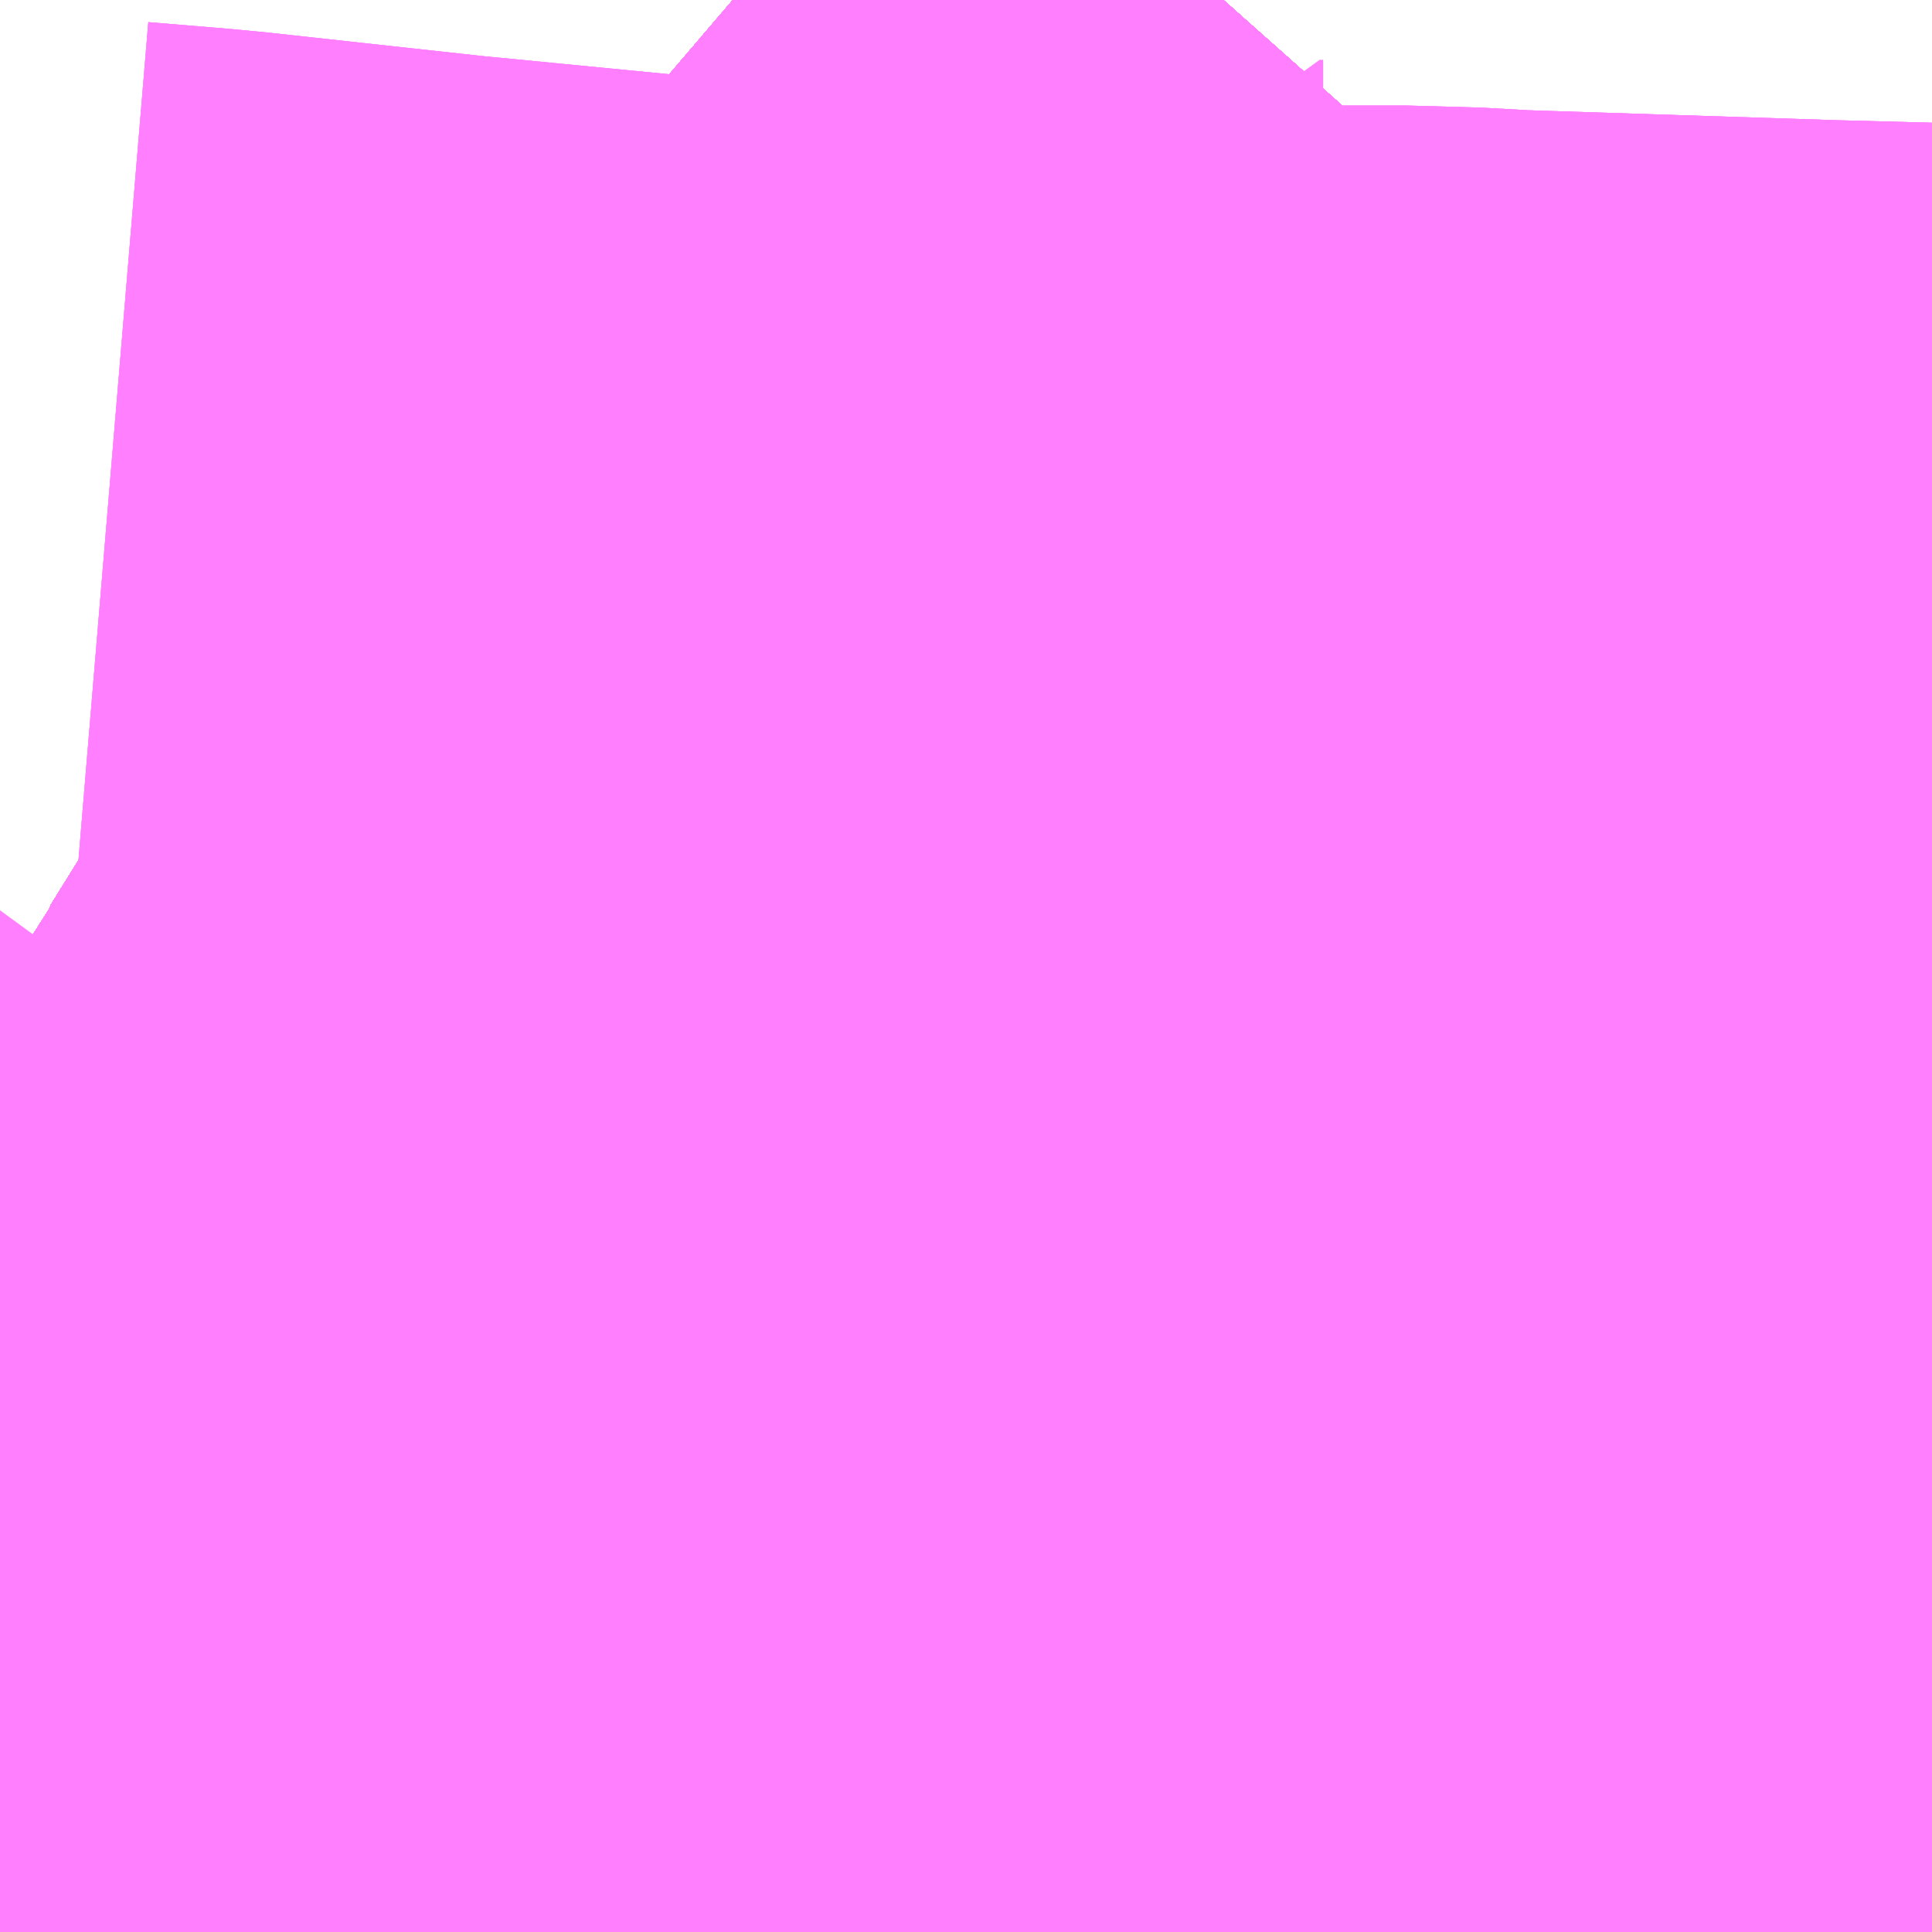 <?xml version="1.0" encoding="UTF-8"?>
<svg  xmlns="http://www.w3.org/2000/svg" xmlns:xlink="http://www.w3.org/1999/xlink" xmlns:go="http://purl.org/svgmap/profile" property="N07_001,N07_002,N07_003,N07_004,N07_005,N07_006,N07_007" viewBox="13947.144 -3550.232 0.549 0.549" go:dataArea="13947.1435546875 -3550.23193359375 0.54931640625 0.54931640625" >
<globalCoordinateSystem srsName="http://purl.org/crs/84" transform="matrix(100.0,0.0,0.0,-100.0,0.0,0.0)" />
<defs>
 <g id="p0" >
  <circle cx="0.0" cy="0.0" r="3" stroke="green" stroke-width="0.75" vector-effect="non-scaling-stroke" />
 </g>
</defs>
<g fill="none" fill-rule="evenodd" stroke="#FF00FF" stroke-width="0.75" opacity="0.5" vector-effect="non-scaling-stroke" stroke-linejoin="bevel" >
<path content="1,JRバステック（株）,名古屋系統（特急）,1.0,1.0,1.0," xlink:title="1" d="M13947.693,-3550.053L13947.661,-3550.017L13947.649,-3550.003L13947.649,-3550.003L13947.649,-3550.002L13947.59,-3549.933L13947.551,-3549.883L13947.537,-3549.863L13947.519,-3549.84L13947.511,-3549.827L13947.499,-3549.812L13947.498,-3549.81L13947.495,-3549.806L13947.477,-3549.777L13947.477,-3549.777L13947.477,-3549.777L13947.477,-3549.777L13947.477,-3549.776L13947.445,-3549.726L13947.44,-3549.717L13947.433,-3549.706L13947.426,-3549.695L13947.419,-3549.683"/>
<path content="1,JRバステック（株）,名古屋系統（超特急）,3.0,3.0,3.0," xlink:title="1" d="M13947.693,-3550.053L13947.661,-3550.017L13947.649,-3550.003L13947.649,-3550.003L13947.649,-3550.002L13947.59,-3549.933L13947.551,-3549.883L13947.537,-3549.863L13947.519,-3549.84L13947.511,-3549.827L13947.499,-3549.812L13947.498,-3549.81L13947.495,-3549.806L13947.477,-3549.777L13947.477,-3549.777L13947.477,-3549.777L13947.477,-3549.777L13947.477,-3549.776L13947.445,-3549.726L13947.44,-3549.717L13947.433,-3549.706L13947.426,-3549.695L13947.419,-3549.683"/>
<path content="1,JRバステック（株）,御殿場プレミアムアウトレット号新宿号,0.7,0.0,0.0," xlink:title="1" d="M13947.693,-3550.053L13947.661,-3550.017L13947.649,-3550.003L13947.649,-3550.003L13947.649,-3550.002L13947.59,-3549.933L13947.551,-3549.883L13947.537,-3549.863L13947.519,-3549.84L13947.511,-3549.827L13947.499,-3549.812L13947.498,-3549.81L13947.495,-3549.806L13947.477,-3549.777L13947.477,-3549.777L13947.477,-3549.777L13947.477,-3549.777L13947.477,-3549.776L13947.445,-3549.726L13947.44,-3549.717L13947.433,-3549.706L13947.426,-3549.695L13947.419,-3549.683"/>
<path content="1,JRバステック（株）,御殿場プレミアムアウトレット号東京号,0.7,0.0,0.0," xlink:title="1" d="M13947.419,-3549.683L13947.426,-3549.695L13947.433,-3549.706L13947.44,-3549.717L13947.445,-3549.726L13947.477,-3549.776L13947.477,-3549.777L13947.477,-3549.777L13947.477,-3549.777L13947.477,-3549.777L13947.495,-3549.806L13947.498,-3549.81L13947.499,-3549.812L13947.511,-3549.827L13947.519,-3549.84L13947.537,-3549.863L13947.551,-3549.883L13947.59,-3549.933L13947.649,-3550.002L13947.649,-3550.003L13947.649,-3550.003L13947.661,-3550.017L13947.693,-3550.053"/>
<path content="1,JRバス関東（株）,かぐや姫EXPRESS・ヤキソバEXPRESS,3.0,3.0,3.0," xlink:title="1" d="M13947.693,-3550.053L13947.661,-3550.017L13947.649,-3550.003L13947.649,-3550.003L13947.649,-3550.002L13947.59,-3549.933L13947.551,-3549.883L13947.537,-3549.863L13947.519,-3549.84L13947.511,-3549.827L13947.499,-3549.812L13947.498,-3549.81L13947.495,-3549.806L13947.477,-3549.777L13947.477,-3549.777L13947.477,-3549.777L13947.477,-3549.777L13947.477,-3549.776L13947.445,-3549.726L13947.44,-3549.717L13947.433,-3549.706L13947.426,-3549.695L13947.419,-3549.683"/>
<path content="1,JRバス関東（株）,しみずライナー,3.1,4.0,3.5," xlink:title="1" d="M13947.693,-3550.053L13947.661,-3550.017L13947.649,-3550.003L13947.649,-3550.003L13947.649,-3550.002L13947.59,-3549.933L13947.551,-3549.883L13947.537,-3549.863L13947.519,-3549.84L13947.511,-3549.827L13947.499,-3549.812L13947.498,-3549.81L13947.495,-3549.806L13947.477,-3549.777L13947.477,-3549.777L13947.477,-3549.777L13947.477,-3549.777L13947.477,-3549.776L13947.445,-3549.726L13947.44,-3549.717L13947.433,-3549.706L13947.426,-3549.695L13947.419,-3549.683"/>
<path content="1,JRバス関東（株）,ドリーム和歌山号,1.0,1.0,1.0," xlink:title="1" d="M13947.693,-3550.053L13947.661,-3550.017L13947.649,-3550.003L13947.649,-3550.003L13947.649,-3550.002L13947.59,-3549.933L13947.551,-3549.883L13947.537,-3549.863L13947.519,-3549.84L13947.511,-3549.827L13947.499,-3549.812L13947.498,-3549.81L13947.495,-3549.806L13947.477,-3549.777L13947.477,-3549.777L13947.477,-3549.777L13947.477,-3549.777L13947.477,-3549.776L13947.445,-3549.726L13947.44,-3549.717L13947.433,-3549.706L13947.426,-3549.695L13947.419,-3549.683"/>
<path content="1,JRバス関東（株）,ドリーム福井号,2.0,2.0,2.0," xlink:title="1" d="M13947.419,-3549.683L13947.426,-3549.695L13947.433,-3549.706L13947.44,-3549.717L13947.445,-3549.726L13947.477,-3549.776L13947.477,-3549.777L13947.477,-3549.777L13947.477,-3549.777L13947.477,-3549.777L13947.495,-3549.806L13947.498,-3549.81L13947.499,-3549.812L13947.511,-3549.827L13947.519,-3549.84L13947.537,-3549.863L13947.551,-3549.883L13947.59,-3549.933L13947.649,-3550.002L13947.649,-3550.003L13947.649,-3550.003L13947.661,-3550.017L13947.693,-3550.053"/>
<path content="1,JRバス関東（株）,ドリーム静岡・浜松号,2.0,2.0,2.0," xlink:title="1" d="M13947.419,-3549.683L13947.426,-3549.695L13947.433,-3549.706L13947.44,-3549.717L13947.445,-3549.726L13947.477,-3549.776L13947.477,-3549.777L13947.477,-3549.777L13947.477,-3549.777L13947.477,-3549.777L13947.495,-3549.806L13947.498,-3549.81L13947.499,-3549.812L13947.511,-3549.827L13947.519,-3549.84L13947.537,-3549.863L13947.551,-3549.883L13947.59,-3549.933L13947.649,-3550.002L13947.649,-3550.003L13947.649,-3550.003L13947.661,-3550.017L13947.693,-3550.053"/>
<path content="1,JRバス関東（株）,ドリーム高松号/松山号/徳島号/高知号,4.0,4.0,4.0," xlink:title="1" d="M13947.419,-3549.683L13947.426,-3549.695L13947.433,-3549.706L13947.44,-3549.717L13947.445,-3549.726L13947.477,-3549.776L13947.477,-3549.777L13947.477,-3549.777L13947.477,-3549.777L13947.477,-3549.777L13947.495,-3549.806L13947.498,-3549.81L13947.499,-3549.812L13947.511,-3549.827L13947.519,-3549.84L13947.537,-3549.863L13947.551,-3549.883L13947.59,-3549.933L13947.649,-3550.002L13947.649,-3550.003L13947.649,-3550.003L13947.661,-3550.017L13947.693,-3550.053"/>
<path content="1,JRバス関東（株）,プレミアム中央ドリーム号/中央ドリーム号/プレミアムドリーム号/ドリーム号/レディースドリーム号/プレミアムレディース,9.4,12.0,12.0," xlink:title="1" d="M13947.419,-3549.683L13947.426,-3549.695L13947.433,-3549.706L13947.44,-3549.717L13947.445,-3549.726L13947.477,-3549.776L13947.477,-3549.777L13947.477,-3549.777L13947.477,-3549.777L13947.477,-3549.777L13947.495,-3549.806L13947.498,-3549.81L13947.499,-3549.812L13947.511,-3549.827L13947.519,-3549.84L13947.537,-3549.863L13947.551,-3549.883L13947.59,-3549.933L13947.649,-3550.002L13947.649,-3550.003L13947.649,-3550.003L13947.661,-3550.017L13947.693,-3550.053"/>
<path content="1,JRバス関東（株）,御殿場プレミアム・アウトレット号,2.0,3.0,3.0," xlink:title="1" d="M13947.693,-3550.053L13947.661,-3550.017L13947.649,-3550.003L13947.649,-3550.003L13947.649,-3550.002L13947.59,-3549.933L13947.551,-3549.883L13947.537,-3549.863L13947.519,-3549.84L13947.511,-3549.827L13947.499,-3549.812L13947.498,-3549.81L13947.495,-3549.806L13947.477,-3549.777L13947.477,-3549.777L13947.477,-3549.777L13947.477,-3549.777L13947.477,-3549.776L13947.445,-3549.726L13947.44,-3549.717L13947.433,-3549.706L13947.426,-3549.695L13947.419,-3549.683"/>
<path content="1,JRバス関東（株）,新宿ドリーム三河・なごや号,1.0,1.0,1.0," xlink:title="1" d="M13947.693,-3550.053L13947.661,-3550.017L13947.649,-3550.003L13947.649,-3550.003L13947.649,-3550.002L13947.59,-3549.933L13947.551,-3549.883L13947.537,-3549.863L13947.519,-3549.84L13947.511,-3549.827L13947.499,-3549.812L13947.498,-3549.81L13947.495,-3549.806L13947.477,-3549.777L13947.477,-3549.777L13947.477,-3549.777L13947.477,-3549.777L13947.477,-3549.776L13947.445,-3549.726L13947.44,-3549.717L13947.433,-3549.706L13947.426,-3549.695L13947.419,-3549.683"/>
<path content="1,JRバス関東（株）,新宿ライナー三河・なごや号,1.0,1.0,1.0," xlink:title="1" d="M13947.419,-3549.683L13947.426,-3549.695L13947.433,-3549.706L13947.44,-3549.717L13947.445,-3549.726L13947.477,-3549.776L13947.477,-3549.777L13947.477,-3549.777L13947.477,-3549.777L13947.477,-3549.777L13947.495,-3549.806L13947.498,-3549.81L13947.499,-3549.812L13947.511,-3549.827L13947.519,-3549.84L13947.537,-3549.863L13947.551,-3549.883L13947.59,-3549.933L13947.649,-3550.002L13947.649,-3550.003L13947.649,-3550.003L13947.661,-3550.017L13947.693,-3550.053"/>
<path content="1,JRバス関東（株）,東京～山中湖畔・河口湖,4.0,5.0,5.0," xlink:title="1" d="M13947.693,-3550.053L13947.661,-3550.017L13947.649,-3550.003L13947.649,-3550.003L13947.649,-3550.002L13947.59,-3549.933L13947.551,-3549.883L13947.537,-3549.863L13947.519,-3549.84L13947.511,-3549.827L13947.499,-3549.812L13947.498,-3549.81L13947.495,-3549.806L13947.477,-3549.777L13947.477,-3549.777L13947.477,-3549.777L13947.477,-3549.777L13947.477,-3549.776L13947.445,-3549.726L13947.44,-3549.717L13947.433,-3549.706L13947.426,-3549.695L13947.419,-3549.683"/>
<path content="1,JRバス関東（株）,東名ハイウェイバス,8.0,8.0,8.0," xlink:title="1" d="M13947.693,-3550.053L13947.661,-3550.017L13947.649,-3550.003L13947.649,-3550.003L13947.649,-3550.002L13947.59,-3549.933L13947.551,-3549.883L13947.537,-3549.863L13947.519,-3549.84L13947.511,-3549.827L13947.499,-3549.812L13947.498,-3549.81L13947.495,-3549.806L13947.477,-3549.777L13947.477,-3549.777L13947.477,-3549.777L13947.477,-3549.777L13947.477,-3549.776L13947.445,-3549.726L13947.44,-3549.717L13947.433,-3549.706L13947.426,-3549.695L13947.419,-3549.683"/>
<path content="1,JRバス関東（株）,東海道昼特急号/中央道昼特急号/青春昼特急号/プレミアム昼特急号,7.2,9.0,9.0," xlink:title="1" d="M13947.693,-3550.053L13947.661,-3550.017L13947.649,-3550.003L13947.649,-3550.003L13947.649,-3550.002L13947.59,-3549.933L13947.551,-3549.883L13947.537,-3549.863L13947.519,-3549.84L13947.511,-3549.827L13947.499,-3549.812L13947.498,-3549.81L13947.495,-3549.806L13947.477,-3549.777L13947.477,-3549.777L13947.477,-3549.777L13947.477,-3549.777L13947.477,-3549.776L13947.445,-3549.726L13947.44,-3549.717L13947.433,-3549.706L13947.426,-3549.695L13947.419,-3549.683"/>
<path content="1,JRバス関東（株）,知多シーガール号,2.0,2.0,2.0," xlink:title="1" d="M13947.419,-3549.683L13947.426,-3549.695L13947.433,-3549.706L13947.44,-3549.717L13947.445,-3549.726L13947.477,-3549.776L13947.477,-3549.777L13947.477,-3549.777L13947.477,-3549.777L13947.477,-3549.777L13947.495,-3549.806L13947.498,-3549.81L13947.499,-3549.812L13947.511,-3549.827L13947.519,-3549.84L13947.537,-3549.863L13947.551,-3549.883L13947.59,-3549.933L13947.649,-3550.002L13947.649,-3550.003L13947.649,-3550.003L13947.661,-3550.017L13947.693,-3550.053"/>
<path content="1,JRバス関東（株）,青春中央ドリーム号/青春中央エコドリーム号/青春ドリーム号/青春レディースドリーム号/青春エコドリーム号/超得割青春号,10.0,14.0,14.0," xlink:title="1" d="M13947.693,-3550.053L13947.661,-3550.017L13947.649,-3550.003L13947.649,-3550.003L13947.649,-3550.002L13947.59,-3549.933L13947.551,-3549.883L13947.537,-3549.863L13947.519,-3549.84L13947.511,-3549.827L13947.499,-3549.812L13947.498,-3549.81L13947.495,-3549.806L13947.477,-3549.777L13947.477,-3549.777L13947.477,-3549.777L13947.477,-3549.777L13947.477,-3549.776L13947.445,-3549.726L13947.44,-3549.717L13947.433,-3549.706L13947.426,-3549.695L13947.419,-3549.683"/>
<path content="1,JRバス関東（株）,駿府ライナー,6.0,6.0,6.0," xlink:title="1" d="M13947.693,-3550.053L13947.661,-3550.017L13947.649,-3550.003L13947.649,-3550.003L13947.649,-3550.002L13947.59,-3549.933L13947.551,-3549.883L13947.537,-3549.863L13947.519,-3549.84L13947.511,-3549.827L13947.499,-3549.812L13947.498,-3549.81L13947.495,-3549.806L13947.477,-3549.777L13947.477,-3549.777L13947.477,-3549.777L13947.477,-3549.777L13947.477,-3549.776L13947.445,-3549.726L13947.44,-3549.717L13947.433,-3549.706L13947.426,-3549.695L13947.419,-3549.683"/>
<path content="1,JR四国バス（株）,ドリーム徳島号　阿南・徳島⇔新宿・東京・新木場,1.0,1.0,1.0," xlink:title="1" d="M13947.693,-3550.053L13947.661,-3550.016L13947.649,-3550.002L13947.59,-3549.933L13947.551,-3549.883L13947.52,-3549.841L13947.518,-3549.837L13947.5,-3549.813L13947.495,-3549.805L13947.445,-3549.726L13947.433,-3549.706L13947.426,-3549.695L13947.419,-3549.683"/>
<path content="1,JR四国バス（株）,ドリーム高松・松山号　松山・高松⇔東京・東京ディズニーランド,1.0,1.0,1.0," xlink:title="1" d="M13947.693,-3550.053L13947.661,-3550.016L13947.649,-3550.002L13947.59,-3549.933L13947.551,-3549.883L13947.52,-3549.841L13947.518,-3549.837L13947.5,-3549.813L13947.495,-3549.805L13947.445,-3549.726L13947.433,-3549.706L13947.426,-3549.695L13947.419,-3549.683"/>
<path content="1,JR四国バス（株）,ドリーム高松号　観音寺・高松⇔新宿・東京・新木場,1.0,1.0,1.0," xlink:title="1" d="M13947.693,-3550.053L13947.661,-3550.016L13947.649,-3550.002L13947.59,-3549.933L13947.551,-3549.883L13947.52,-3549.841L13947.518,-3549.837L13947.5,-3549.813L13947.495,-3549.805L13947.445,-3549.726L13947.433,-3549.706L13947.426,-3549.695L13947.419,-3549.683"/>
<path content="1,JR四国バス（株）,ドリーム高知号　高知・徳島⇔東京・新木場,1.0,1.0,1.0," xlink:title="1" d="M13947.693,-3550.053L13947.661,-3550.016L13947.649,-3550.002L13947.59,-3549.933L13947.551,-3549.883L13947.52,-3549.841L13947.518,-3549.837L13947.5,-3549.813L13947.495,-3549.805L13947.445,-3549.726L13947.433,-3549.706L13947.426,-3549.695L13947.419,-3549.683"/>
<path content="1,JR東海バス（株）,ドリームとよた号,1.0,1.0,1.0," xlink:title="1" d="M13947.419,-3549.683L13947.426,-3549.695L13947.433,-3549.706L13947.445,-3549.726L13947.495,-3549.805L13947.5,-3549.813L13947.518,-3549.837L13947.52,-3549.841L13947.551,-3549.883L13947.59,-3549.933L13947.649,-3550.002L13947.661,-3550.016L13947.693,-3550.053"/>
<path content="1,JR東海バス（株）,ドリームなごや号_01_on,3.0,3.0,3.0," xlink:title="1" d="M13947.419,-3549.683L13947.426,-3549.695L13947.433,-3549.706L13947.445,-3549.726L13947.495,-3549.805L13947.5,-3549.813L13947.518,-3549.837L13947.52,-3549.841L13947.551,-3549.883L13947.59,-3549.933L13947.649,-3550.002L13947.661,-3550.016L13947.693,-3550.053"/>
<path content="1,JR東海バス（株）,ドリームなごや号_02_on,3.0,3.0,3.0," xlink:title="1" d="M13947.419,-3549.683L13947.426,-3549.695L13947.433,-3549.706L13947.445,-3549.726L13947.495,-3549.805L13947.5,-3549.813L13947.518,-3549.837L13947.52,-3549.841L13947.551,-3549.883L13947.59,-3549.933L13947.649,-3550.002L13947.661,-3550.016L13947.693,-3550.053"/>
<path content="1,JR東海バス（株）,ドリーム静岡・浜松号_01_on,2.0,2.0,2.0," xlink:title="1" d="M13947.693,-3550.053L13947.661,-3550.016L13947.649,-3550.002L13947.59,-3549.933L13947.551,-3549.883L13947.52,-3549.841L13947.518,-3549.837L13947.5,-3549.813L13947.495,-3549.805L13947.445,-3549.726L13947.433,-3549.706L13947.426,-3549.695L13947.419,-3549.683"/>
<path content="1,JR東海バス（株）,ドリーム静岡・浜松号_02_on,2.0,2.0,2.0," xlink:title="1" d="M13947.693,-3550.053L13947.661,-3550.016L13947.649,-3550.002L13947.59,-3549.933L13947.551,-3549.883L13947.52,-3549.841L13947.518,-3549.837L13947.5,-3549.813L13947.495,-3549.805L13947.445,-3549.726L13947.433,-3549.706L13947.426,-3549.695L13947.419,-3549.683"/>
<path content="1,JR東海バス（株）,ファンタジア号,1.0,1.0,1.0," xlink:title="1" d="M13947.419,-3549.683L13947.426,-3549.695L13947.433,-3549.706L13947.445,-3549.726L13947.495,-3549.805L13947.5,-3549.813L13947.518,-3549.837L13947.52,-3549.841L13947.551,-3549.883L13947.59,-3549.933L13947.649,-3550.002L13947.661,-3550.016L13947.693,-3550.053"/>
<path content="1,JR東海バス（株）,レディースドリームなごや号,1.0,1.0,1.0," xlink:title="1" d="M13947.419,-3549.683L13947.426,-3549.695L13947.433,-3549.706L13947.445,-3549.726L13947.495,-3549.805L13947.5,-3549.813L13947.518,-3549.837L13947.52,-3549.841L13947.551,-3549.883L13947.59,-3549.933L13947.649,-3550.002L13947.661,-3550.016L13947.693,-3550.053"/>
<path content="1,JR東海バス（株）,新宿ドリーム三河・なごや号,1.0,1.0,1.0," xlink:title="1" d="M13947.693,-3550.053L13947.661,-3550.016L13947.649,-3550.002L13947.59,-3549.933L13947.551,-3549.883L13947.52,-3549.841L13947.518,-3549.837L13947.5,-3549.813L13947.495,-3549.805L13947.445,-3549.726L13947.433,-3549.706L13947.426,-3549.695L13947.419,-3549.683"/>
<path content="1,JR東海バス（株）,新宿ライナー三河・なごや号,1.0,1.0,1.0," xlink:title="1" d="M13947.693,-3550.053L13947.661,-3550.016L13947.649,-3550.002L13947.59,-3549.933L13947.551,-3549.883L13947.52,-3549.841L13947.518,-3549.837L13947.5,-3549.813L13947.495,-3549.805L13947.445,-3549.726L13947.433,-3549.706L13947.426,-3549.695L13947.419,-3549.683"/>
<path content="1,JR東海バス（株）,東名ハイウェイバス_01_on,37.0,37.0,37.0," xlink:title="1" d="M13947.419,-3549.683L13947.426,-3549.695L13947.433,-3549.706L13947.445,-3549.726L13947.495,-3549.805L13947.5,-3549.813L13947.518,-3549.837L13947.52,-3549.841L13947.551,-3549.883L13947.59,-3549.933L13947.649,-3550.002L13947.661,-3550.016L13947.693,-3550.053"/>
<path content="1,JR東海バス（株）,東名ハイウェイバス_03_on,37.0,37.0,37.0," xlink:title="1" d="M13947.419,-3549.683L13947.426,-3549.695L13947.433,-3549.706L13947.445,-3549.726L13947.495,-3549.805L13947.5,-3549.813L13947.518,-3549.837L13947.52,-3549.841L13947.551,-3549.883L13947.59,-3549.933L13947.649,-3550.002L13947.661,-3550.016L13947.693,-3550.053"/>
<path content="1,JR東海バス（株）,渋谷・新宿ライナー浜松号,4.0,4.0,4.0," xlink:title="1" d="M13947.419,-3549.683L13947.426,-3549.695L13947.433,-3549.706L13947.445,-3549.726L13947.495,-3549.805L13947.5,-3549.813L13947.518,-3549.837L13947.52,-3549.841L13947.551,-3549.883L13947.59,-3549.933L13947.649,-3550.002L13947.661,-3550.016L13947.693,-3550.053"/>
<path content="1,JR東海バス（株）,渋谷・新宿ライナー静岡号,8.0,8.0,8.0," xlink:title="1" d="M13947.419,-3549.683L13947.426,-3549.695L13947.433,-3549.706L13947.445,-3549.726L13947.495,-3549.805L13947.5,-3549.813L13947.518,-3549.837L13947.52,-3549.841L13947.551,-3549.883L13947.59,-3549.933L13947.649,-3550.002L13947.661,-3550.016L13947.693,-3550.053"/>
<path content="1,JR東海バス（株）,青春ドリームなごや号,1.0,1.0,1.0," xlink:title="1" d="M13947.419,-3549.683L13947.426,-3549.695L13947.433,-3549.706L13947.445,-3549.726L13947.495,-3549.805L13947.5,-3549.813L13947.518,-3549.837L13947.52,-3549.841L13947.551,-3549.883L13947.59,-3549.933L13947.649,-3550.002L13947.661,-3550.016L13947.693,-3550.053"/>
<path content="1,しずてつジャストライン（株）,新静岡新宿線,15.0,15.0,15.0," xlink:title="1" d="M13947.419,-3549.683L13947.426,-3549.695L13947.433,-3549.706L13947.445,-3549.726L13947.495,-3549.805L13947.5,-3549.813L13947.518,-3549.837L13947.52,-3549.841L13947.551,-3549.883L13947.59,-3549.933L13947.649,-3550.002L13947.661,-3550.016L13947.693,-3550.053"/>
<path content="1,しずてつジャストライン（株）,東京清水線,5.0,5.0,5.0," xlink:title="1" d="M13947.419,-3549.683L13947.426,-3549.695L13947.433,-3549.706L13947.445,-3549.726L13947.495,-3549.805L13947.5,-3549.813L13947.518,-3549.837L13947.52,-3549.841L13947.551,-3549.883L13947.59,-3549.933L13947.649,-3550.002L13947.661,-3550.016L13947.693,-3550.053"/>
<path content="1,しずてつジャストライン（株）,静岡成田空港線,1.0,1.0,1.0," xlink:title="1" d="M13947.419,-3549.683L13947.426,-3549.695L13947.433,-3549.706L13947.445,-3549.726L13947.495,-3549.805L13947.5,-3549.813L13947.518,-3549.837L13947.52,-3549.841L13947.551,-3549.883L13947.59,-3549.933L13947.649,-3550.002L13947.661,-3550.016L13947.693,-3550.053"/>
<path content="1,しずてつジャストライン（株）,静岡横浜線,3.0,3.0,3.0," xlink:title="1" d="M13947.419,-3549.683L13947.426,-3549.695L13947.433,-3549.706L13947.445,-3549.726L13947.495,-3549.805L13947.5,-3549.813L13947.518,-3549.837L13947.52,-3549.841L13947.551,-3549.883L13947.59,-3549.933L13947.649,-3550.002L13947.661,-3550.016L13947.693,-3550.053"/>
<path content="1,エムケイ（株）,MKナイトシャトル　京都・大阪⇔東京便,1.0,1.0,1.0," xlink:title="1" d="M13947.419,-3549.683L13947.426,-3549.695L13947.433,-3549.706L13947.445,-3549.726L13947.495,-3549.805L13947.5,-3549.813L13947.518,-3549.837L13947.52,-3549.841L13947.551,-3549.883L13947.59,-3549.933L13947.649,-3550.002L13947.661,-3550.016L13947.693,-3550.053"/>
<path content="1,エムケイ（株）,MKナイトシャトル　名古屋・豊田⇔東京便,1.0,1.0,1.0," xlink:title="1" d="M13947.419,-3549.683L13947.426,-3549.695L13947.433,-3549.706L13947.445,-3549.726L13947.495,-3549.805L13947.5,-3549.813L13947.518,-3549.837L13947.52,-3549.841L13947.551,-3549.883L13947.59,-3549.933L13947.649,-3550.002L13947.661,-3550.016L13947.693,-3550.053"/>
<path content="1,一畑バス（株）,東京～松江・出雲線,1.0,1.0,1.0," xlink:title="1" d="M13947.419,-3549.683L13947.426,-3549.695L13947.433,-3549.706L13947.445,-3549.726L13947.495,-3549.805L13947.5,-3549.813L13947.518,-3549.837L13947.52,-3549.841L13947.551,-3549.883L13947.59,-3549.933L13947.649,-3550.002L13947.661,-3550.016L13947.693,-3550.053"/>
<path content="1,三重交通（株）,伊賀・四日市～横浜・品川,1.0,1.0,1.0," xlink:title="1" d="M13947.693,-3550.053L13947.661,-3550.016L13947.649,-3550.002L13947.59,-3549.933L13947.551,-3549.883L13947.52,-3549.841L13947.518,-3549.837L13947.5,-3549.813L13947.495,-3549.805L13947.445,-3549.726L13947.433,-3549.706L13947.426,-3549.695L13947.419,-3549.683"/>
<path content="1,三重交通（株）,勝浦・南紀～横浜・東京・大宮,1.0,1.0,1.0," xlink:title="1" d="M13947.419,-3549.683L13947.426,-3549.695L13947.433,-3549.706L13947.445,-3549.726L13947.495,-3549.805L13947.5,-3549.813L13947.518,-3549.837L13947.52,-3549.841L13947.551,-3549.883L13947.59,-3549.933L13947.649,-3550.002L13947.661,-3550.016L13947.693,-3550.053"/>
<path content="1,両備ホールディングス（株）,ままかりライナー　倉敷・岡山～東京駅八重洲通り線,1.0,1.0,1.0," xlink:title="1" d="M13947.419,-3549.683L13947.426,-3549.695L13947.433,-3549.706L13947.445,-3549.726L13947.495,-3549.805L13947.5,-3549.813L13947.518,-3549.837L13947.52,-3549.841L13947.551,-3549.883L13947.59,-3549.933L13947.649,-3550.002L13947.661,-3550.016L13947.693,-3550.053"/>
<path content="1,両備ホールディングス（株）,ルブラン　倉敷・岡山・津山～東京線,1.0,1.0,1.0," xlink:title="1" d="M13947.419,-3549.683L13947.426,-3549.695L13947.433,-3549.706L13947.445,-3549.726L13947.495,-3549.805L13947.5,-3549.813L13947.518,-3549.837L13947.52,-3549.841L13947.551,-3549.883L13947.59,-3549.933L13947.649,-3550.002L13947.661,-3550.016L13947.693,-3550.053"/>
<path content="1,中国JRバス（株）,広島～東京　ニューブリーズ号,2.0,2.0,2.0," xlink:title="1" d="M13947.419,-3549.683L13947.426,-3549.695L13947.433,-3549.706L13947.445,-3549.726L13947.495,-3549.805L13947.5,-3549.813L13947.518,-3549.837L13947.52,-3549.841L13947.551,-3549.883L13947.59,-3549.933L13947.649,-3550.002L13947.661,-3550.016L13947.693,-3550.053"/>
<path content="1,京成バス（株）,ファンタジアなごや号,0.5,0.5,0.5," xlink:title="1" d="M13947.419,-3549.683L13947.426,-3549.695L13947.433,-3549.706L13947.44,-3549.717L13947.445,-3549.726L13947.477,-3549.776L13947.477,-3549.777L13947.477,-3549.777L13947.477,-3549.777L13947.477,-3549.777L13947.495,-3549.806L13947.498,-3549.81L13947.499,-3549.812L13947.511,-3549.827L13947.519,-3549.84L13947.537,-3549.863L13947.551,-3549.883L13947.59,-3549.933L13947.649,-3550.002L13947.649,-3550.003L13947.649,-3550.003L13947.661,-3550.017L13947.693,-3550.053"/>
<path content="1,京成バス（株）,奈良～上野・東京ディズニーリゾート,0.5,0.5,0.5," xlink:title="1" d="M13947.419,-3549.683L13947.426,-3549.695L13947.433,-3549.706L13947.44,-3549.717L13947.445,-3549.726L13947.477,-3549.776L13947.477,-3549.777L13947.477,-3549.777L13947.477,-3549.777L13947.477,-3549.777L13947.495,-3549.806L13947.498,-3549.81L13947.499,-3549.812L13947.511,-3549.827L13947.519,-3549.84L13947.537,-3549.863L13947.551,-3549.883L13947.59,-3549.933L13947.649,-3550.002L13947.649,-3550.003L13947.649,-3550.003L13947.661,-3550.017L13947.693,-3550.053"/>
<path content="1,京成バス（株）,成田空港～新富士駅・沼津駅,2.0,2.0,2.0," xlink:title="1" d="M13947.419,-3549.683L13947.426,-3549.695L13947.433,-3549.706L13947.44,-3549.717L13947.445,-3549.726L13947.477,-3549.776L13947.477,-3549.777L13947.477,-3549.777L13947.477,-3549.777L13947.477,-3549.777L13947.495,-3549.806L13947.498,-3549.81L13947.499,-3549.812L13947.511,-3549.827L13947.519,-3549.84L13947.537,-3549.863L13947.551,-3549.883L13947.59,-3549.933L13947.649,-3550.002L13947.649,-3550.003L13947.649,-3550.003L13947.661,-3550.017L13947.693,-3550.053"/>
<path content="1,京成バス（株）,成田空港～本厚木駅・平塚（田村車庫）,3.5,3.5,3.5," xlink:title="1" d="M13947.419,-3549.683L13947.426,-3549.695L13947.433,-3549.706L13947.44,-3549.717L13947.445,-3549.726L13947.477,-3549.776L13947.477,-3549.777L13947.477,-3549.777L13947.477,-3549.777L13947.477,-3549.777L13947.495,-3549.806L13947.498,-3549.81L13947.499,-3549.812L13947.511,-3549.827L13947.519,-3549.84L13947.537,-3549.863L13947.551,-3549.883L13947.59,-3549.933L13947.649,-3550.002L13947.649,-3550.003L13947.649,-3550.003L13947.661,-3550.017L13947.693,-3550.053"/>
<path content="1,京成バス（株）,神戸・大阪～東京ディズニーリゾート・海浜幕張・千葉中央駅,0.5,0.5,0.5," xlink:title="1" d="M13947.419,-3549.683L13947.426,-3549.695L13947.433,-3549.706L13947.44,-3549.717L13947.445,-3549.726L13947.477,-3549.776L13947.477,-3549.777L13947.477,-3549.777L13947.477,-3549.777L13947.477,-3549.777L13947.495,-3549.806L13947.498,-3549.81L13947.499,-3549.812L13947.511,-3549.827L13947.519,-3549.84L13947.537,-3549.863L13947.551,-3549.883L13947.59,-3549.933L13947.649,-3550.002L13947.649,-3550.003L13947.649,-3550.003L13947.661,-3550.017L13947.693,-3550.053"/>
<path content="1,京浜急行バス（株）,エディ号,2.0,2.0,2.0," xlink:title="1" d="M13947.419,-3549.683L13947.426,-3549.695L13947.433,-3549.706L13947.44,-3549.717L13947.445,-3549.726L13947.477,-3549.776L13947.477,-3549.777L13947.477,-3549.777L13947.477,-3549.777L13947.477,-3549.777L13947.495,-3549.806L13947.498,-3549.81L13947.499,-3549.812L13947.511,-3549.827L13947.519,-3549.84L13947.537,-3549.863L13947.551,-3549.883L13947.59,-3549.933L13947.649,-3550.002L13947.649,-3550.003L13947.649,-3550.003L13947.661,-3550.017L13947.693,-3550.053"/>
<path content="1,京浜急行バス（株）,キャメル号,1.0,1.0,1.0," xlink:title="1" d="M13947.693,-3550.053L13947.661,-3550.017L13947.649,-3550.003L13947.649,-3550.003L13947.649,-3550.002L13947.59,-3549.933L13947.551,-3549.883L13947.537,-3549.863L13947.519,-3549.84L13947.511,-3549.827L13947.499,-3549.812L13947.498,-3549.81L13947.495,-3549.806L13947.477,-3549.777L13947.477,-3549.777L13947.477,-3549.777L13947.477,-3549.777L13947.477,-3549.776L13947.445,-3549.726L13947.44,-3549.717L13947.433,-3549.706L13947.426,-3549.695L13947.419,-3549.683"/>
<path content="1,京浜急行バス（株）,シルフィード号,1.0,1.0,1.0," xlink:title="1" d="M13947.419,-3549.683L13947.426,-3549.695L13947.433,-3549.706L13947.44,-3549.717L13947.445,-3549.726L13947.477,-3549.776L13947.477,-3549.777L13947.477,-3549.777L13947.477,-3549.777L13947.477,-3549.777L13947.495,-3549.806L13947.498,-3549.81L13947.499,-3549.812L13947.511,-3549.827L13947.519,-3549.84L13947.537,-3549.863L13947.551,-3549.883L13947.59,-3549.933L13947.649,-3550.002L13947.649,-3550.003L13947.649,-3550.003L13947.661,-3550.017L13947.693,-3550.053"/>
<path content="1,京浜急行バス（株）,パイレーツ号,1.0,1.0,1.0," xlink:title="1" d="M13947.419,-3549.683L13947.426,-3549.695L13947.433,-3549.706L13947.44,-3549.717L13947.445,-3549.726L13947.477,-3549.776L13947.477,-3549.777L13947.477,-3549.777L13947.477,-3549.777L13947.477,-3549.777L13947.495,-3549.806L13947.498,-3549.81L13947.499,-3549.812L13947.511,-3549.827L13947.519,-3549.84L13947.537,-3549.863L13947.551,-3549.883L13947.59,-3549.933L13947.649,-3550.002L13947.649,-3550.003L13947.649,-3550.003L13947.661,-3550.017L13947.693,-3550.053"/>
<path content="1,京浜急行バス（株）,ルプラン号,1.0,1.0,1.0," xlink:title="1" d="M13947.419,-3549.683L13947.426,-3549.695L13947.433,-3549.706L13947.44,-3549.717L13947.445,-3549.726L13947.477,-3549.776L13947.477,-3549.777L13947.477,-3549.777L13947.477,-3549.777L13947.477,-3549.777L13947.495,-3549.806L13947.498,-3549.81L13947.499,-3549.812L13947.511,-3549.827L13947.519,-3549.84L13947.537,-3549.863L13947.551,-3549.883L13947.59,-3549.933L13947.649,-3550.002L13947.649,-3550.003L13947.649,-3550.003L13947.661,-3550.017L13947.693,-3550.053"/>
<path content="1,京浜急行バス（株）,御殿場・箱根桃源台～羽田空港線,4.0,4.0,4.0," xlink:title="1" d="M13947.419,-3549.683L13947.426,-3549.695L13947.433,-3549.706L13947.44,-3549.717L13947.445,-3549.726L13947.477,-3549.776L13947.477,-3549.777L13947.477,-3549.777L13947.477,-3549.777L13947.477,-3549.777L13947.495,-3549.806L13947.498,-3549.81L13947.499,-3549.812L13947.511,-3549.827L13947.519,-3549.84L13947.537,-3549.863L13947.551,-3549.883L13947.59,-3549.933L13947.649,-3550.002L13947.649,-3550.003L13947.649,-3550.003L13947.661,-3550.017L13947.693,-3550.053"/>
<path content="1,京浜急行バス（株）,新富士駅・富士宮駅～羽田空港線,2.0,2.0,2.0," xlink:title="1" d="M13947.419,-3549.683L13947.426,-3549.695L13947.433,-3549.706L13947.44,-3549.717L13947.445,-3549.726L13947.477,-3549.776L13947.477,-3549.777L13947.477,-3549.777L13947.477,-3549.777L13947.477,-3549.777L13947.495,-3549.806L13947.498,-3549.81L13947.499,-3549.812L13947.511,-3549.827L13947.519,-3549.84L13947.537,-3549.863L13947.551,-3549.883L13947.59,-3549.933L13947.649,-3550.002L13947.649,-3550.003L13947.649,-3550.003L13947.661,-3550.017L13947.693,-3550.053"/>
<path content="1,京浜急行バス（株）,本厚木駅・田村車庫～羽田空港線,6.5,6.5,6.5," xlink:title="1" d="M13947.693,-3550.053L13947.661,-3550.017L13947.649,-3550.003L13947.649,-3550.003L13947.649,-3550.002L13947.59,-3549.933L13947.551,-3549.883L13947.537,-3549.863L13947.519,-3549.84L13947.511,-3549.827L13947.499,-3549.812L13947.498,-3549.81L13947.495,-3549.806L13947.477,-3549.777L13947.477,-3549.777L13947.477,-3549.777L13947.477,-3549.777L13947.477,-3549.776L13947.445,-3549.726L13947.44,-3549.717L13947.433,-3549.706L13947.426,-3549.695L13947.419,-3549.683"/>
<path content="1,京王バス南（株）,新宿・渋谷～三島・沼津線,1.0,1.0,1.0," xlink:title="1" d="M13947.419,-3549.683L13947.426,-3549.695L13947.433,-3549.706L13947.44,-3549.717L13947.445,-3549.726L13947.477,-3549.776L13947.477,-3549.777L13947.477,-3549.777L13947.477,-3549.777L13947.477,-3549.777L13947.495,-3549.806L13947.498,-3549.81L13947.499,-3549.812L13947.511,-3549.827L13947.519,-3549.84L13947.537,-3549.863L13947.551,-3549.883L13947.59,-3549.933L13947.649,-3550.002L13947.649,-3550.003L13947.649,-3550.003L13947.661,-3550.017L13947.693,-3550.053"/>
<path content="1,京王バス南（株）,新宿・渋谷～浜松線,1.0,1.0,1.0," xlink:title="1" d="M13947.419,-3549.683L13947.426,-3549.695L13947.433,-3549.706L13947.44,-3549.717L13947.445,-3549.726L13947.477,-3549.776L13947.477,-3549.777L13947.477,-3549.777L13947.477,-3549.777L13947.477,-3549.777L13947.495,-3549.806L13947.498,-3549.81L13947.499,-3549.812L13947.511,-3549.827L13947.519,-3549.84L13947.537,-3549.863L13947.551,-3549.883L13947.59,-3549.933L13947.649,-3550.002L13947.649,-3550.003L13947.649,-3550.003L13947.661,-3550.017L13947.693,-3550.053"/>
<path content="1,京王バス南（株）,新宿・渋谷～神戸姫路線,1.0,1.0,1.0," xlink:title="1" d="M13947.419,-3549.683L13947.426,-3549.695L13947.433,-3549.706L13947.44,-3549.717L13947.445,-3549.726L13947.477,-3549.776L13947.477,-3549.777L13947.477,-3549.777L13947.477,-3549.777L13947.477,-3549.777L13947.495,-3549.806L13947.498,-3549.81L13947.499,-3549.812L13947.511,-3549.827L13947.519,-3549.84L13947.537,-3549.863L13947.551,-3549.883L13947.59,-3549.933L13947.649,-3550.002L13947.649,-3550.003L13947.649,-3550.003L13947.661,-3550.017L13947.693,-3550.053"/>
<path content="1,京王バス南（株）,新宿・渋谷～静岡線,3.0,3.0,3.0," xlink:title="1" d="M13947.419,-3549.683L13947.426,-3549.695L13947.433,-3549.706L13947.44,-3549.717L13947.445,-3549.726L13947.477,-3549.776L13947.477,-3549.777L13947.477,-3549.777L13947.477,-3549.777L13947.477,-3549.777L13947.495,-3549.806L13947.498,-3549.81L13947.499,-3549.812L13947.511,-3549.827L13947.519,-3549.84L13947.537,-3549.863L13947.551,-3549.883L13947.59,-3549.933L13947.649,-3550.002L13947.649,-3550.003L13947.649,-3550.003L13947.661,-3550.017L13947.693,-3550.053"/>
<path content="1,京福バス（株）,東京線,3.0,3.0,3.0," xlink:title="1" d="M13947.419,-3549.683L13947.426,-3549.695L13947.433,-3549.706L13947.445,-3549.726L13947.495,-3549.805L13947.5,-3549.813L13947.518,-3549.837L13947.52,-3549.841L13947.551,-3549.883L13947.59,-3549.933L13947.649,-3550.002L13947.661,-3550.016L13947.693,-3550.053"/>
<path content="1,京都交通（株）,舞鶴・綾部・福知山～東京,1.0,1.0,1.0," xlink:title="1" d="M13947.419,-3549.683L13947.426,-3549.695L13947.433,-3549.706L13947.445,-3549.726L13947.495,-3549.805L13947.5,-3549.813L13947.518,-3549.837L13947.52,-3549.841L13947.551,-3549.883L13947.59,-3549.933L13947.649,-3550.002L13947.661,-3550.016L13947.693,-3550.053"/>
<path content="1,京阪バス（株）,京都・大津⇔上野・TDR・千葉,1.0,1.0,1.0," xlink:title="1" d="M13947.419,-3549.683L13947.426,-3549.695L13947.433,-3549.706L13947.445,-3549.726L13947.495,-3549.805L13947.5,-3549.813L13947.518,-3549.837L13947.52,-3549.841L13947.551,-3549.883L13947.59,-3549.933L13947.649,-3550.002L13947.661,-3550.016L13947.693,-3550.053"/>
<path content="1,京阪バス（株）,枚方・京都⇔渋谷・新宿,1.0,1.0,1.0," xlink:title="1" d="M13947.419,-3549.683L13947.426,-3549.695L13947.433,-3549.706L13947.445,-3549.726L13947.495,-3549.805L13947.5,-3549.813L13947.518,-3549.837L13947.52,-3549.841L13947.551,-3549.883L13947.59,-3549.933L13947.649,-3550.002L13947.661,-3550.016L13947.693,-3550.053"/>
<path content="1,北陸鉄道（株）,高速バス　金沢⇔横浜,1.0,1.0,1.0," xlink:title="1" d="M13947.693,-3550.053L13947.661,-3550.016L13947.649,-3550.002L13947.59,-3549.933L13947.551,-3549.883L13947.52,-3549.841L13947.518,-3549.837L13947.5,-3549.813L13947.495,-3549.805L13947.445,-3549.726L13947.433,-3549.706L13947.426,-3549.695L13947.419,-3549.683"/>
<path content="1,千葉中央バス,京都～上野・東京ディズニーリゾート,1.0,1.0,1.0," xlink:title="1" d="M13947.419,-3549.683L13947.426,-3549.695L13947.433,-3549.706L13947.44,-3549.717L13947.445,-3549.726L13947.477,-3549.776L13947.477,-3549.777L13947.477,-3549.777L13947.477,-3549.777L13947.477,-3549.777L13947.495,-3549.806L13947.498,-3549.81L13947.499,-3549.812L13947.511,-3549.827L13947.519,-3549.84L13947.537,-3549.863L13947.551,-3549.883L13947.59,-3549.933L13947.649,-3550.002L13947.649,-3550.003L13947.649,-3550.003L13947.661,-3550.017L13947.693,-3550.053"/>
<path content="1,千葉交通,大阪なんば・京都駅～成田・銚子線,1.0,1.0,1.0," xlink:title="1" d="M13947.419,-3549.683L13947.426,-3549.695L13947.433,-3549.706L13947.44,-3549.717L13947.445,-3549.726L13947.477,-3549.776L13947.477,-3549.777L13947.477,-3549.777L13947.477,-3549.777L13947.477,-3549.777L13947.495,-3549.806L13947.498,-3549.81L13947.499,-3549.812L13947.511,-3549.827L13947.519,-3549.84L13947.537,-3549.863L13947.551,-3549.883L13947.59,-3549.933L13947.649,-3550.002L13947.649,-3550.003L13947.649,-3550.003L13947.661,-3550.017L13947.693,-3550.053"/>
<path content="1,南海バス（株）,和歌山・和泉中央・堺東⇔新宿・東京,1.0,1.0,1.0," xlink:title="1" d="M13947.419,-3549.683L13947.426,-3549.695L13947.433,-3549.706L13947.445,-3549.726L13947.495,-3549.805L13947.5,-3549.813L13947.518,-3549.837L13947.52,-3549.841L13947.551,-3549.883L13947.59,-3549.933L13947.649,-3550.002L13947.661,-3550.016L13947.693,-3550.053"/>
<path content="1,南海バス（株）,堺・大阪（なんば）⇔新宿・東京,1.0,1.0,1.0," xlink:title="1" d="M13947.419,-3549.683L13947.426,-3549.695L13947.433,-3549.706L13947.445,-3549.726L13947.495,-3549.805L13947.5,-3549.813L13947.518,-3549.837L13947.52,-3549.841L13947.551,-3549.883L13947.59,-3549.933L13947.649,-3550.002L13947.661,-3550.016L13947.693,-3550.053"/>
<path content="1,南海バス（株）,大阪（なんば）・京都⇔秋葉原・成田空港・銚子,1.0,1.0,1.0," xlink:title="1" d="M13947.419,-3549.683L13947.426,-3549.695L13947.433,-3549.706L13947.445,-3549.726L13947.495,-3549.805L13947.5,-3549.813L13947.518,-3549.837L13947.52,-3549.841L13947.551,-3549.883L13947.59,-3549.933L13947.649,-3550.002L13947.661,-3550.016L13947.693,-3550.053"/>
<path content="1,名鉄バス（株）,名古屋～仙台,1.0,1.0,1.0," xlink:title="1" d="M13947.693,-3550.053L13947.661,-3550.016L13947.649,-3550.002L13947.59,-3549.933L13947.551,-3549.883L13947.52,-3549.841L13947.518,-3549.837L13947.5,-3549.813L13947.495,-3549.805L13947.445,-3549.726L13947.433,-3549.706L13947.426,-3549.695L13947.419,-3549.683"/>
<path content="1,和歌山バス（株）,サウスウエーブ号和歌山・堺⇔横浜・上野・東京ディズニーリゾート・海浜幕張,1.0,1.0,1.0," xlink:title="1" d="M13947.419,-3549.683L13947.426,-3549.695L13947.433,-3549.706L13947.445,-3549.726L13947.495,-3549.805L13947.5,-3549.813L13947.518,-3549.837L13947.52,-3549.841L13947.551,-3549.883L13947.59,-3549.933L13947.649,-3550.002L13947.661,-3550.016L13947.693,-3550.053"/>
<path content="1,四国高速バス（株）,ハローブリッジ号　善通寺・坂出⇔横浜・新宿・八王子,1.0,1.0,1.0," xlink:title="1" d="M13947.419,-3549.683L13947.426,-3549.695L13947.433,-3549.706L13947.445,-3549.726L13947.495,-3549.805L13947.5,-3549.813L13947.518,-3549.837L13947.52,-3549.841L13947.551,-3549.883L13947.59,-3549.933L13947.649,-3550.002L13947.661,-3550.016L13947.693,-3550.053"/>
<path content="1,土佐電気鉄道（株）,ブルーメッツ号　高知⇔東京線,1.0,1.0,1.0," xlink:title="1" d="M13947.419,-3549.683L13947.426,-3549.695L13947.433,-3549.706L13947.445,-3549.726L13947.495,-3549.805L13947.5,-3549.813L13947.518,-3549.837L13947.52,-3549.841L13947.551,-3549.883L13947.59,-3549.933L13947.649,-3550.002L13947.661,-3550.016L13947.693,-3550.053"/>
<path content="1,奈良交通（株）,やまと号　五條-新宿線,1.0,1.0,1.0," xlink:title="1" d="M13947.419,-3549.683L13947.426,-3549.695L13947.433,-3549.706L13947.445,-3549.726L13947.495,-3549.805L13947.5,-3549.813L13947.518,-3549.837L13947.52,-3549.841L13947.551,-3549.883L13947.59,-3549.933L13947.649,-3550.002L13947.661,-3550.016L13947.693,-3550.053"/>
<path content="1,奈良交通（株）,やまと号　奈良-新宿線,1.0,1.0,1.0," xlink:title="1" d="M13947.419,-3549.683L13947.426,-3549.695L13947.433,-3549.706L13947.445,-3549.726L13947.495,-3549.805L13947.5,-3549.813L13947.518,-3549.837L13947.52,-3549.841L13947.551,-3549.883L13947.59,-3549.933L13947.649,-3550.002L13947.661,-3550.016L13947.693,-3550.053"/>
<path content="1,奈良交通（株）,やまと号　奈良-東京ディズニーリゾート・横浜線,1.0,1.0,1.0," xlink:title="1" d="M13947.419,-3549.683L13947.426,-3549.695L13947.433,-3549.706L13947.445,-3549.726L13947.495,-3549.805L13947.5,-3549.813L13947.518,-3549.837L13947.52,-3549.841L13947.551,-3549.883L13947.59,-3549.933L13947.649,-3550.002L13947.661,-3550.016L13947.693,-3550.053"/>
<path content="1,宇和島自動車（株）,宇和島・松山⇔横浜・池袋・大宮,1.0,1.0,1.0," xlink:title="1" d="M13947.419,-3549.683L13947.426,-3549.695L13947.433,-3549.706L13947.445,-3549.726L13947.495,-3549.805L13947.5,-3549.813L13947.518,-3549.837L13947.52,-3549.841L13947.551,-3549.883L13947.59,-3549.933L13947.649,-3550.002L13947.661,-3550.016L13947.693,-3550.053"/>
<path content="1,宮城交通（株）,仙台～名古屋線,1.0,1.0,1.0," xlink:title="1" d="M13947.419,-3549.683L13947.426,-3549.695L13947.433,-3549.706L13947.44,-3549.717L13947.445,-3549.726L13947.477,-3549.776L13947.477,-3549.777L13947.477,-3549.777L13947.477,-3549.777L13947.477,-3549.777L13947.495,-3549.806L13947.498,-3549.81L13947.499,-3549.812L13947.511,-3549.827L13947.519,-3549.84L13947.537,-3549.863L13947.551,-3549.883L13947.59,-3549.933L13947.649,-3550.002L13947.649,-3550.003L13947.649,-3550.003L13947.661,-3550.017L13947.693,-3550.053"/>
<path content="1,宮城交通（株）,仙台～大阪線,1.0,1.0,1.0," xlink:title="1" d="M13947.693,-3550.053L13947.661,-3550.017L13947.649,-3550.003L13947.649,-3550.003L13947.649,-3550.002L13947.59,-3549.933L13947.551,-3549.883L13947.537,-3549.863L13947.519,-3549.84L13947.511,-3549.827L13947.499,-3549.812L13947.498,-3549.81L13947.495,-3549.806L13947.477,-3549.777L13947.477,-3549.777L13947.477,-3549.777L13947.477,-3549.777L13947.477,-3549.776L13947.445,-3549.726L13947.44,-3549.717L13947.433,-3549.706L13947.426,-3549.695L13947.419,-3549.683"/>
<path content="1,富士急シティバス（株）,さんさんぬまづ・新宿号,2.5,2.5,2.5," xlink:title="1" d="M13947.419,-3549.683L13947.426,-3549.695L13947.433,-3549.706L13947.445,-3549.726L13947.495,-3549.805L13947.5,-3549.813L13947.518,-3549.837L13947.52,-3549.841L13947.551,-3549.883L13947.59,-3549.933L13947.649,-3550.002L13947.661,-3550.016L13947.693,-3550.053"/>
<path content="1,富士急シティバス（株）,さんさんぬまづ・東京号,3.0,3.0,3.0," xlink:title="1" d="M13947.419,-3549.683L13947.426,-3549.695L13947.433,-3549.706L13947.445,-3549.726L13947.495,-3549.805L13947.5,-3549.813L13947.518,-3549.837L13947.52,-3549.841L13947.551,-3549.883L13947.59,-3549.933L13947.649,-3550.002L13947.661,-3550.016L13947.693,-3550.053"/>
<path content="1,富士急シティバス（株）,みしまコロッケ号,1.5,1.5,1.5," xlink:title="1" d="M13947.419,-3549.683L13947.426,-3549.695L13947.433,-3549.706L13947.445,-3549.726L13947.495,-3549.805L13947.5,-3549.813L13947.518,-3549.837L13947.52,-3549.841L13947.551,-3549.883L13947.59,-3549.933L13947.649,-3550.002L13947.661,-3550.016L13947.693,-3550.053"/>
<path content="1,富士急湘南バス（株）,小田原～成田空港線,3.0,3.0,3.0," xlink:title="1" d="M13947.419,-3549.683L13947.426,-3549.695L13947.433,-3549.706L13947.44,-3549.717L13947.445,-3549.726L13947.477,-3549.776L13947.477,-3549.777L13947.477,-3549.777L13947.477,-3549.777L13947.477,-3549.777L13947.495,-3549.806L13947.498,-3549.81L13947.499,-3549.812L13947.511,-3549.827L13947.519,-3549.84L13947.537,-3549.863L13947.551,-3549.883L13947.59,-3549.933L13947.649,-3550.002L13947.649,-3550.003L13947.649,-3550.003L13947.661,-3550.017L13947.693,-3550.053"/>
<path content="1,富士急行（株）,かぐや姫EXPRESS,3.0,3.0,3.0," xlink:title="1" d="M13947.419,-3549.683L13947.426,-3549.695L13947.433,-3549.706L13947.44,-3549.717L13947.445,-3549.726L13947.477,-3549.776L13947.477,-3549.777L13947.477,-3549.777L13947.477,-3549.777L13947.477,-3549.777L13947.495,-3549.806L13947.498,-3549.81L13947.499,-3549.812L13947.511,-3549.827L13947.519,-3549.84L13947.537,-3549.863L13947.551,-3549.883L13947.59,-3549.933L13947.649,-3550.002L13947.649,-3550.003L13947.649,-3550.003L13947.661,-3550.017L13947.693,-3550.053"/>
<path content="1,富士急行（株）,みしまコロッケ号,1.5,1.5,1.5," xlink:title="1" d="M13947.419,-3549.683L13947.426,-3549.695L13947.433,-3549.706L13947.44,-3549.717L13947.445,-3549.726L13947.477,-3549.776L13947.477,-3549.777L13947.477,-3549.777L13947.477,-3549.777L13947.477,-3549.777L13947.495,-3549.806L13947.498,-3549.81L13947.499,-3549.812L13947.511,-3549.827L13947.519,-3549.84L13947.537,-3549.863L13947.551,-3549.883L13947.59,-3549.933L13947.649,-3550.002L13947.649,-3550.003L13947.649,-3550.003L13947.661,-3550.017L13947.693,-3550.053"/>
<path content="1,富士急行（株）,ヤキソバEXPRESS,5.5,6.0,6.0," xlink:title="1" d="M13947.419,-3549.683L13947.426,-3549.695L13947.433,-3549.706L13947.44,-3549.717L13947.445,-3549.726L13947.477,-3549.776L13947.477,-3549.777L13947.477,-3549.777L13947.477,-3549.777L13947.477,-3549.777L13947.495,-3549.806L13947.498,-3549.81L13947.499,-3549.812L13947.511,-3549.827L13947.519,-3549.84L13947.537,-3549.863L13947.551,-3549.883L13947.59,-3549.933L13947.649,-3550.002L13947.649,-3550.003L13947.649,-3550.003L13947.661,-3550.017L13947.693,-3550.053"/>
<path content="1,富士急行（株）,レイクライナー,3.2,3.2,3.2," xlink:title="1" d="M13947.419,-3549.683L13947.426,-3549.695L13947.433,-3549.706L13947.44,-3549.717L13947.445,-3549.726L13947.477,-3549.776L13947.477,-3549.777L13947.477,-3549.777L13947.477,-3549.777L13947.477,-3549.777L13947.495,-3549.806L13947.498,-3549.81L13947.499,-3549.812L13947.511,-3549.827L13947.519,-3549.84L13947.537,-3549.863L13947.551,-3549.883L13947.59,-3549.933L13947.649,-3550.002L13947.649,-3550.003L13947.649,-3550.003L13947.661,-3550.017L13947.693,-3550.053"/>
<path content="1,富士急行（株）,富士宮・富士・沼津～羽田空港・横浜線,2.0,2.0,2.0," xlink:title="1" d="M13947.419,-3549.683L13947.426,-3549.695L13947.433,-3549.706L13947.44,-3549.717L13947.445,-3549.726L13947.477,-3549.776L13947.477,-3549.777L13947.477,-3549.777L13947.477,-3549.777L13947.477,-3549.777L13947.495,-3549.806L13947.498,-3549.81L13947.499,-3549.812L13947.511,-3549.827L13947.519,-3549.84L13947.537,-3549.863L13947.551,-3549.883L13947.59,-3549.933L13947.649,-3550.002L13947.649,-3550.003L13947.649,-3550.003L13947.661,-3550.017L13947.693,-3550.053"/>
<path content="1,富士急行（株）,小田原～成田空港線,3.0,3.0,3.0," xlink:title="1" d="M13947.419,-3549.683L13947.426,-3549.695L13947.433,-3549.706L13947.44,-3549.717L13947.445,-3549.726L13947.477,-3549.776L13947.477,-3549.777L13947.477,-3549.777L13947.477,-3549.777L13947.477,-3549.777L13947.495,-3549.806L13947.498,-3549.81L13947.499,-3549.812L13947.5,-3549.813L13947.511,-3549.827L13947.518,-3549.837L13947.519,-3549.84L13947.52,-3549.84L13947.521,-3549.841L13947.537,-3549.863L13947.551,-3549.883L13947.59,-3549.933L13947.649,-3550.002L13947.649,-3550.003L13947.649,-3550.003L13947.661,-3550.017L13947.693,-3550.053"/>
<path content="1,富士急行（株）,御殿場プレミアム・アウトレット～横浜線,0.0,1.0,1.0," xlink:title="1" d="M13947.419,-3549.683L13947.426,-3549.695L13947.433,-3549.706L13947.44,-3549.717L13947.445,-3549.726L13947.477,-3549.776L13947.477,-3549.777L13947.477,-3549.777L13947.477,-3549.777L13947.477,-3549.777L13947.495,-3549.806L13947.498,-3549.81L13947.499,-3549.812L13947.511,-3549.827L13947.519,-3549.84L13947.537,-3549.863L13947.551,-3549.883L13947.59,-3549.933L13947.649,-3550.002L13947.649,-3550.003L13947.649,-3550.003L13947.661,-3550.017L13947.693,-3550.053"/>
<path content="1,富士急行（株）,新富士・沼津・御殿場～成田空港線,2.0,2.0,2.0," xlink:title="1" d="M13947.419,-3549.683L13947.426,-3549.695L13947.433,-3549.706L13947.44,-3549.717L13947.445,-3549.726L13947.477,-3549.776L13947.477,-3549.777L13947.477,-3549.777L13947.477,-3549.777L13947.477,-3549.777L13947.495,-3549.806L13947.498,-3549.81L13947.499,-3549.812L13947.511,-3549.827L13947.519,-3549.84L13947.537,-3549.863L13947.551,-3549.883L13947.59,-3549.933L13947.649,-3550.002L13947.649,-3550.003L13947.649,-3550.003L13947.661,-3550.017L13947.693,-3550.053"/>
<path content="1,富士急行（株）,早朝線東京ライナー,0.0,0.0,0.0," xlink:title="1" d="M13947.419,-3549.683L13947.426,-3549.695L13947.433,-3549.706L13947.44,-3549.717L13947.445,-3549.726L13947.477,-3549.776L13947.477,-3549.777L13947.477,-3549.777L13947.477,-3549.777L13947.477,-3549.777L13947.495,-3549.806L13947.498,-3549.81L13947.499,-3549.812L13947.511,-3549.827L13947.519,-3549.84L13947.537,-3549.863L13947.551,-3549.883L13947.59,-3549.933L13947.649,-3550.002L13947.649,-3550.003L13947.649,-3550.003L13947.661,-3550.017L13947.693,-3550.053"/>
<path content="1,富士急行（株）,河口湖～東京・市が尾線,8.2,10.0,10.0," xlink:title="1" d="M13947.419,-3549.683L13947.426,-3549.695L13947.433,-3549.706L13947.44,-3549.717L13947.445,-3549.726L13947.477,-3549.776L13947.477,-3549.777L13947.477,-3549.777L13947.477,-3549.777L13947.477,-3549.777L13947.495,-3549.806L13947.498,-3549.81L13947.499,-3549.812L13947.511,-3549.827L13947.519,-3549.84L13947.537,-3549.863L13947.551,-3549.883L13947.59,-3549.933L13947.649,-3550.002L13947.649,-3550.003L13947.649,-3550.003L13947.661,-3550.017L13947.693,-3550.053"/>
<path content="1,富士急行（株）,沼津～新宿・渋谷線,2.5,2.5,2.5," xlink:title="1" d="M13947.419,-3549.683L13947.426,-3549.695L13947.433,-3549.706L13947.44,-3549.717L13947.445,-3549.726L13947.477,-3549.776L13947.477,-3549.777L13947.477,-3549.777L13947.477,-3549.777L13947.477,-3549.777L13947.495,-3549.806L13947.498,-3549.81L13947.499,-3549.812L13947.511,-3549.827L13947.519,-3549.84L13947.537,-3549.863L13947.551,-3549.883L13947.59,-3549.933L13947.649,-3550.002L13947.649,-3550.003L13947.649,-3550.003L13947.661,-3550.017L13947.693,-3550.053"/>
<path content="1,富士急行（株）,沼津～東京線,3.0,3.0,3.0," xlink:title="1" d="M13947.419,-3549.683L13947.426,-3549.695L13947.433,-3549.706L13947.44,-3549.717L13947.445,-3549.726L13947.477,-3549.776L13947.477,-3549.777L13947.477,-3549.777L13947.477,-3549.777L13947.477,-3549.777L13947.495,-3549.806L13947.498,-3549.81L13947.499,-3549.812L13947.511,-3549.827L13947.519,-3549.84L13947.537,-3549.863L13947.551,-3549.883L13947.59,-3549.933L13947.649,-3550.002L13947.649,-3550.003L13947.649,-3550.003L13947.661,-3550.017L13947.693,-3550.053"/>
<path content="1,富士急静岡バス（株）,かぐや姫EXPRESS,2.5,1.0,1.0," xlink:title="1" d="M13947.419,-3549.683L13947.426,-3549.695L13947.433,-3549.706L13947.445,-3549.726L13947.495,-3549.805L13947.5,-3549.813L13947.518,-3549.837L13947.52,-3549.841L13947.551,-3549.883L13947.59,-3549.933L13947.649,-3550.002L13947.661,-3550.016L13947.693,-3550.053"/>
<path content="1,富士急静岡バス（株）,ヤキソバEXPRESS,5.5,3.0,3.0," xlink:title="1" d="M13947.419,-3549.683L13947.426,-3549.695L13947.433,-3549.706L13947.445,-3549.726L13947.495,-3549.805L13947.5,-3549.813L13947.518,-3549.837L13947.52,-3549.841L13947.551,-3549.883L13947.59,-3549.933L13947.649,-3550.002L13947.661,-3550.016L13947.693,-3550.053"/>
<path content="1,富士急静岡バス（株）,富士宮・富士・沼津～羽田空港・横浜線,4.0,4.0,4.0," xlink:title="1" d="M13947.419,-3549.683L13947.426,-3549.695L13947.433,-3549.706L13947.445,-3549.726L13947.495,-3549.805L13947.5,-3549.813L13947.518,-3549.837L13947.52,-3549.841L13947.551,-3549.883L13947.59,-3549.933L13947.649,-3550.002L13947.661,-3550.016L13947.693,-3550.053"/>
<path content="1,富士急静岡バス（株）,新富士・沼津・御殿場～成田空港線,2.0,2.0,2.0," xlink:title="1" d="M13947.419,-3549.683L13947.426,-3549.695L13947.433,-3549.706L13947.445,-3549.726L13947.495,-3549.805L13947.5,-3549.813L13947.518,-3549.837L13947.52,-3549.841L13947.551,-3549.883L13947.59,-3549.933L13947.649,-3550.002L13947.661,-3550.016L13947.693,-3550.053"/>
<path content="1,小田急シティバス（株）,しまんとエクスプレス号,0.1,0.1,0.1," xlink:title="1" d="M13947.419,-3549.683L13947.426,-3549.695L13947.433,-3549.706L13947.44,-3549.717L13947.445,-3549.726L13947.477,-3549.776L13947.477,-3549.777L13947.477,-3549.777L13947.477,-3549.777L13947.477,-3549.777L13947.495,-3549.806L13947.498,-3549.81L13947.499,-3549.812L13947.511,-3549.827L13947.519,-3549.84L13947.537,-3549.863L13947.551,-3549.883L13947.59,-3549.933L13947.649,-3550.002L13947.649,-3550.003L13947.649,-3550.003L13947.661,-3550.017L13947.693,-3550.053"/>
<path content="1,小田急シティバス（株）,エトワールセト号,1.0,1.0,1.0," xlink:title="1" d="M13947.419,-3549.683L13947.426,-3549.695L13947.433,-3549.706L13947.44,-3549.717L13947.445,-3549.726L13947.477,-3549.776L13947.477,-3549.777L13947.477,-3549.777L13947.477,-3549.777L13947.477,-3549.777L13947.495,-3549.806L13947.498,-3549.81L13947.499,-3549.812L13947.511,-3549.827L13947.519,-3549.84L13947.537,-3549.863L13947.551,-3549.883L13947.59,-3549.933L13947.649,-3550.002L13947.649,-3550.003L13947.649,-3550.003L13947.661,-3550.017L13947.693,-3550.053"/>
<path content="1,小田急シティバス（株）,ニューブリーズ号,2.0,2.0,2.0," xlink:title="1" d="M13947.419,-3549.683L13947.426,-3549.695L13947.433,-3549.706L13947.44,-3549.717L13947.445,-3549.726L13947.477,-3549.776L13947.477,-3549.777L13947.477,-3549.777L13947.477,-3549.777L13947.477,-3549.777L13947.495,-3549.806L13947.498,-3549.81L13947.499,-3549.812L13947.511,-3549.827L13947.519,-3549.84L13947.537,-3549.863L13947.551,-3549.883L13947.59,-3549.933L13947.649,-3550.002L13947.649,-3550.003L13947.649,-3550.003L13947.661,-3550.017L13947.693,-3550.053"/>
<path content="1,小田急シティバス（株）,パピヨン号,1.0,1.0,1.0," xlink:title="1" d="M13947.419,-3549.683L13947.426,-3549.695L13947.433,-3549.706L13947.44,-3549.717L13947.445,-3549.726L13947.477,-3549.776L13947.477,-3549.777L13947.477,-3549.777L13947.477,-3549.777L13947.477,-3549.777L13947.495,-3549.806L13947.498,-3549.81L13947.499,-3549.812L13947.511,-3549.827L13947.519,-3549.84L13947.537,-3549.863L13947.551,-3549.883L13947.59,-3549.933L13947.649,-3550.002L13947.649,-3550.003L13947.649,-3550.003L13947.661,-3550.017L13947.693,-3550.053"/>
<path content="1,小田急シティバス（株）,ブルーメッツ号,1.0,1.0,1.0," xlink:title="1" d="M13947.419,-3549.683L13947.426,-3549.695L13947.433,-3549.706L13947.44,-3549.717L13947.445,-3549.726L13947.477,-3549.776L13947.477,-3549.777L13947.477,-3549.777L13947.477,-3549.777L13947.477,-3549.777L13947.495,-3549.806L13947.498,-3549.81L13947.499,-3549.812L13947.511,-3549.827L13947.519,-3549.84L13947.537,-3549.863L13947.551,-3549.883L13947.59,-3549.933L13947.649,-3550.002L13947.649,-3550.003L13947.649,-3550.003L13947.661,-3550.017L13947.693,-3550.053"/>
<path content="1,小田急シティバス（株）,ルミナス号,1.0,1.0,1.0," xlink:title="1" d="M13947.693,-3550.053L13947.661,-3550.017L13947.649,-3550.003L13947.649,-3550.003L13947.649,-3550.002L13947.59,-3549.933L13947.551,-3549.883L13947.537,-3549.863L13947.519,-3549.84L13947.511,-3549.827L13947.499,-3549.812L13947.498,-3549.81L13947.495,-3549.806L13947.477,-3549.777L13947.477,-3549.777L13947.477,-3549.777L13947.477,-3549.777L13947.477,-3549.776L13947.445,-3549.726L13947.44,-3549.717L13947.433,-3549.706L13947.426,-3549.695L13947.419,-3549.683"/>
<path content="1,小田急バス（株）,しまんとエクスプレス号,1.0,1.0,1.0," xlink:title="1" d="M13947.419,-3549.683L13947.426,-3549.695L13947.433,-3549.706L13947.44,-3549.717L13947.445,-3549.726L13947.477,-3549.776L13947.477,-3549.777L13947.477,-3549.777L13947.477,-3549.777L13947.477,-3549.777L13947.495,-3549.806L13947.498,-3549.81L13947.499,-3549.812L13947.511,-3549.827L13947.519,-3549.84L13947.537,-3549.863L13947.551,-3549.883L13947.59,-3549.933L13947.649,-3550.002L13947.649,-3550.003L13947.649,-3550.003L13947.661,-3550.017L13947.693,-3550.053"/>
<path content="1,小田急バス（株）,エトワールセト号,1.0,1.0,1.0," xlink:title="1" d="M13947.419,-3549.683L13947.426,-3549.695L13947.433,-3549.706L13947.44,-3549.717L13947.445,-3549.726L13947.477,-3549.776L13947.477,-3549.777L13947.477,-3549.777L13947.477,-3549.777L13947.477,-3549.777L13947.495,-3549.806L13947.498,-3549.81L13947.499,-3549.812L13947.511,-3549.827L13947.519,-3549.84L13947.537,-3549.863L13947.551,-3549.883L13947.59,-3549.933L13947.649,-3550.002L13947.649,-3550.003L13947.649,-3550.003L13947.661,-3550.017L13947.693,-3550.053"/>
<path content="1,小田急バス（株）,ニューブリーズ号,2.0,2.0,2.0," xlink:title="1" d="M13947.419,-3549.683L13947.426,-3549.695L13947.433,-3549.706L13947.44,-3549.717L13947.445,-3549.726L13947.477,-3549.776L13947.477,-3549.777L13947.477,-3549.777L13947.477,-3549.777L13947.477,-3549.777L13947.495,-3549.806L13947.498,-3549.81L13947.499,-3549.812L13947.511,-3549.827L13947.519,-3549.84L13947.537,-3549.863L13947.551,-3549.883L13947.59,-3549.933L13947.649,-3550.002L13947.649,-3550.003L13947.649,-3550.003L13947.661,-3550.017L13947.693,-3550.053"/>
<path content="1,小田急バス（株）,パピヨン号,1.0,1.0,1.0," xlink:title="1" d="M13947.419,-3549.683L13947.426,-3549.695L13947.433,-3549.706L13947.44,-3549.717L13947.445,-3549.726L13947.477,-3549.776L13947.477,-3549.777L13947.477,-3549.777L13947.477,-3549.777L13947.477,-3549.777L13947.495,-3549.806L13947.498,-3549.81L13947.499,-3549.812L13947.511,-3549.827L13947.519,-3549.84L13947.537,-3549.863L13947.551,-3549.883L13947.59,-3549.933L13947.649,-3550.002L13947.649,-3550.003L13947.649,-3550.003L13947.661,-3550.017L13947.693,-3550.053"/>
<path content="1,小田急バス（株）,ブルーメッツ号,1.0,1.0,1.0," xlink:title="1" d="M13947.419,-3549.683L13947.426,-3549.695L13947.433,-3549.706L13947.44,-3549.717L13947.445,-3549.726L13947.477,-3549.776L13947.477,-3549.777L13947.477,-3549.777L13947.477,-3549.777L13947.477,-3549.777L13947.495,-3549.806L13947.498,-3549.81L13947.499,-3549.812L13947.511,-3549.827L13947.519,-3549.84L13947.537,-3549.863L13947.551,-3549.883L13947.59,-3549.933L13947.649,-3550.002L13947.649,-3550.003L13947.649,-3550.003L13947.661,-3550.017L13947.693,-3550.053"/>
<path content="1,小田急バス（株）,ルミナス号,1.0,1.0,1.0," xlink:title="1" d="M13947.693,-3550.053L13947.661,-3550.017L13947.649,-3550.003L13947.649,-3550.003L13947.649,-3550.002L13947.59,-3549.933L13947.551,-3549.883L13947.537,-3549.863L13947.519,-3549.84L13947.511,-3549.827L13947.499,-3549.812L13947.498,-3549.81L13947.495,-3549.806L13947.477,-3549.777L13947.477,-3549.777L13947.477,-3549.777L13947.477,-3549.777L13947.477,-3549.776L13947.445,-3549.726L13947.44,-3549.717L13947.433,-3549.706L13947.426,-3549.695L13947.419,-3549.683"/>
<path content="1,小田急箱根高速バス,ふじやま号,0.2,1.1,1.0," xlink:title="1" d="M13947.419,-3549.683L13947.426,-3549.695L13947.433,-3549.706L13947.44,-3549.717L13947.445,-3549.726L13947.477,-3549.776L13947.477,-3549.777L13947.477,-3549.777L13947.477,-3549.777L13947.477,-3549.777L13947.495,-3549.806L13947.498,-3549.81L13947.499,-3549.812L13947.511,-3549.827L13947.519,-3549.84L13947.537,-3549.863L13947.551,-3549.883L13947.59,-3549.933L13947.649,-3550.002L13947.649,-3550.003L13947.649,-3550.003L13947.661,-3550.017L13947.693,-3550.053"/>
<path content="1,小田急箱根高速バス,三島エクスプレス,3.0,3.0,3.0," xlink:title="1" d="M13947.419,-3549.683L13947.426,-3549.695L13947.433,-3549.706L13947.44,-3549.717L13947.445,-3549.726L13947.477,-3549.776L13947.477,-3549.777L13947.477,-3549.777L13947.477,-3549.777L13947.477,-3549.777L13947.495,-3549.806L13947.498,-3549.81L13947.499,-3549.812L13947.511,-3549.827L13947.519,-3549.84L13947.537,-3549.863L13947.551,-3549.883L13947.59,-3549.933L13947.649,-3550.002L13947.649,-3550.003L13947.649,-3550.003L13947.661,-3550.017L13947.693,-3550.053"/>
<path content="1,小田急箱根高速バス,伊豆・新宿ライナー,2.0,2.0,2.0," xlink:title="1" d="M13947.419,-3549.683L13947.426,-3549.695L13947.433,-3549.706L13947.44,-3549.717L13947.445,-3549.726L13947.477,-3549.776L13947.477,-3549.777L13947.477,-3549.777L13947.477,-3549.777L13947.477,-3549.777L13947.495,-3549.806L13947.498,-3549.81L13947.499,-3549.812L13947.511,-3549.827L13947.519,-3549.84L13947.537,-3549.863L13947.551,-3549.883L13947.59,-3549.933L13947.649,-3550.002L13947.649,-3550.003L13947.649,-3550.003L13947.661,-3550.017L13947.693,-3550.053"/>
<path content="1,小田急箱根高速バス,御殿場プレミアム・アウトレット・新宿駅線,1.0,1.0,1.0," xlink:title="1" d="M13947.693,-3550.053L13947.661,-3550.017L13947.649,-3550.003L13947.649,-3550.003L13947.649,-3550.002L13947.59,-3549.933L13947.551,-3549.883L13947.537,-3549.863L13947.519,-3549.84L13947.511,-3549.827L13947.499,-3549.812L13947.498,-3549.81L13947.495,-3549.806L13947.477,-3549.777L13947.477,-3549.777L13947.477,-3549.777L13947.477,-3549.777L13947.477,-3549.776L13947.445,-3549.726L13947.44,-3549.717L13947.433,-3549.706L13947.426,-3549.695L13947.419,-3549.683"/>
<path content="1,小田急箱根高速バス,新宿・箱根線,32.9,29.0,32.5," xlink:title="1" d="M13947.419,-3549.683L13947.426,-3549.695L13947.433,-3549.706L13947.44,-3549.717L13947.445,-3549.726L13947.477,-3549.776L13947.477,-3549.777L13947.477,-3549.777L13947.477,-3549.777L13947.477,-3549.777L13947.495,-3549.806L13947.498,-3549.81L13947.499,-3549.812L13947.511,-3549.827L13947.519,-3549.84L13947.537,-3549.863L13947.551,-3549.883L13947.59,-3549.933L13947.649,-3550.002L13947.649,-3550.003L13947.649,-3550.003L13947.661,-3550.017L13947.693,-3550.053"/>
<path content="1,小田急箱根高速バス,箱根桃源台～御殿場～羽田空港,4.0,4.0,4.0," xlink:title="1" d="M13947.419,-3549.683L13947.426,-3549.695L13947.433,-3549.706L13947.44,-3549.717L13947.445,-3549.726L13947.477,-3549.776L13947.477,-3549.777L13947.477,-3549.777L13947.477,-3549.777L13947.477,-3549.777L13947.495,-3549.806L13947.498,-3549.81L13947.499,-3549.812L13947.511,-3549.827L13947.519,-3549.84L13947.537,-3549.863L13947.551,-3549.883L13947.59,-3549.933L13947.649,-3550.002L13947.649,-3550.003L13947.649,-3550.003L13947.661,-3550.017L13947.693,-3550.053"/>
<path content="1,徳島バス（株）,徳島⇔東京,2.0,2.0,2.0," xlink:title="1" d="M13947.419,-3549.683L13947.426,-3549.695L13947.433,-3549.706L13947.445,-3549.726L13947.495,-3549.805L13947.5,-3549.813L13947.518,-3549.837L13947.52,-3549.841L13947.551,-3549.883L13947.59,-3549.933L13947.649,-3550.002L13947.661,-3550.016L13947.693,-3550.053"/>
<path content="1,成田空港交通,和歌山線,1.0,1.0,1.0," xlink:title="1" d="M13947.419,-3549.683L13947.426,-3549.695L13947.433,-3549.706L13947.44,-3549.717L13947.445,-3549.726L13947.477,-3549.776L13947.477,-3549.777L13947.477,-3549.777L13947.477,-3549.777L13947.477,-3549.777L13947.495,-3549.806L13947.498,-3549.81L13947.499,-3549.812L13947.511,-3549.827L13947.519,-3549.84L13947.537,-3549.863L13947.551,-3549.883L13947.59,-3549.933L13947.649,-3550.002L13947.649,-3550.003L13947.649,-3550.003L13947.661,-3550.017L13947.693,-3550.053"/>
<path content="1,新常磐交通（株）,シーガル号,1.0,1.0,1.0," xlink:title="1" d="M13947.419,-3549.683L13947.426,-3549.695L13947.433,-3549.706L13947.44,-3549.717L13947.445,-3549.726L13947.477,-3549.776L13947.477,-3549.777L13947.477,-3549.777L13947.477,-3549.777L13947.477,-3549.777L13947.495,-3549.806L13947.498,-3549.81L13947.499,-3549.812L13947.511,-3549.827L13947.519,-3549.84L13947.537,-3549.863L13947.551,-3549.883L13947.59,-3549.933L13947.649,-3550.002L13947.649,-3550.003L13947.649,-3550.003L13947.661,-3550.017L13947.693,-3550.053"/>
<path content="1,日ノ丸自動車（株）,東京‐米子線,1.0,1.0,1.0," xlink:title="1" d="M13947.419,-3549.683L13947.426,-3549.695L13947.433,-3549.706L13947.445,-3549.726L13947.495,-3549.805L13947.5,-3549.813L13947.518,-3549.837L13947.52,-3549.841L13947.551,-3549.883L13947.59,-3549.933L13947.649,-3550.002L13947.661,-3550.016L13947.693,-3550.053"/>
<path content="1,日ノ丸自動車（株）,東京‐鳥取・倉吉線,1.0,1.0,1.0," xlink:title="1" d="M13947.419,-3549.683L13947.426,-3549.695L13947.433,-3549.706L13947.445,-3549.726L13947.495,-3549.805L13947.5,-3549.813L13947.518,-3549.837L13947.52,-3549.841L13947.551,-3549.883L13947.59,-3549.933L13947.649,-3550.002L13947.661,-3550.016L13947.693,-3550.053"/>
<path content="1,日本中央バス（株）,シルクライナー,5.0,5.0,5.0," xlink:title="1" d="M13947.419,-3549.683L13947.426,-3549.695L13947.433,-3549.706L13947.44,-3549.717L13947.445,-3549.726L13947.477,-3549.776L13947.477,-3549.777L13947.477,-3549.777L13947.477,-3549.777L13947.477,-3549.777L13947.495,-3549.806L13947.498,-3549.81L13947.499,-3549.812L13947.511,-3549.827L13947.519,-3549.84L13947.537,-3549.863L13947.551,-3549.883L13947.59,-3549.933L13947.649,-3550.002L13947.649,-3550.003L13947.649,-3550.003L13947.661,-3550.017L13947.693,-3550.053"/>
<path content="1,日本中央バス（株）,東海ライナー,2.0,2.0,2.0," xlink:title="1" d="M13947.419,-3549.683L13947.426,-3549.695L13947.433,-3549.706L13947.44,-3549.717L13947.445,-3549.726L13947.477,-3549.776L13947.477,-3549.777L13947.477,-3549.777L13947.477,-3549.777L13947.477,-3549.777L13947.495,-3549.806L13947.498,-3549.81L13947.499,-3549.812L13947.511,-3549.827L13947.519,-3549.84L13947.537,-3549.863L13947.551,-3549.883L13947.59,-3549.933L13947.649,-3550.002L13947.649,-3550.003L13947.649,-3550.003L13947.661,-3550.017L13947.693,-3550.053"/>
<path content="1,日本交通（株）,米子～東京線,1.0,1.0,1.0," xlink:title="1" d="M13947.419,-3549.683L13947.426,-3549.695L13947.433,-3549.706L13947.445,-3549.726L13947.495,-3549.805L13947.5,-3549.813L13947.518,-3549.837L13947.52,-3549.841L13947.551,-3549.883L13947.59,-3549.933L13947.649,-3550.002L13947.661,-3550.016L13947.693,-3550.053"/>
<path content="1,日本交通（株）,鳥取・倉吉～東京線,1.0,1.0,1.0," xlink:title="1" d="M13947.419,-3549.683L13947.426,-3549.695L13947.433,-3549.706L13947.445,-3549.726L13947.495,-3549.805L13947.5,-3549.813L13947.518,-3549.837L13947.52,-3549.841L13947.551,-3549.883L13947.59,-3549.933L13947.649,-3550.002L13947.661,-3550.016L13947.693,-3550.053"/>
<path content="1,東北急行バス（株）,ままかりライナー,1.0,1.0,1.0," xlink:title="1" d="M13947.419,-3549.683L13947.426,-3549.695L13947.433,-3549.706L13947.44,-3549.717L13947.445,-3549.726L13947.477,-3549.776L13947.477,-3549.777L13947.477,-3549.777L13947.477,-3549.777L13947.477,-3549.777L13947.495,-3549.806L13947.498,-3549.81L13947.499,-3549.812L13947.511,-3549.827L13947.519,-3549.84L13947.537,-3549.863L13947.551,-3549.883L13947.59,-3549.933L13947.649,-3550.002L13947.649,-3550.003L13947.649,-3550.003L13947.661,-3550.017L13947.693,-3550.053"/>
<path content="1,東北急行バス（株）,フライングスニーカー京都・茨木号,1.0,1.0,1.0," xlink:title="1" d="M13947.693,-3550.053L13947.661,-3550.017L13947.649,-3550.003L13947.649,-3550.003L13947.649,-3550.002L13947.59,-3549.933L13947.551,-3549.883L13947.537,-3549.863L13947.519,-3549.84L13947.511,-3549.827L13947.499,-3549.812L13947.498,-3549.81L13947.495,-3549.806L13947.477,-3549.777L13947.477,-3549.777L13947.477,-3549.777L13947.477,-3549.777L13947.477,-3549.776L13947.445,-3549.726L13947.44,-3549.717L13947.433,-3549.706L13947.426,-3549.695L13947.419,-3549.683"/>
<path content="1,東北急行バス（株）,フライングスニーカー大坂号,1.0,1.0,1.0," xlink:title="1" d="M13947.693,-3550.053L13947.661,-3550.017L13947.649,-3550.003L13947.649,-3550.003L13947.649,-3550.002L13947.59,-3549.933L13947.551,-3549.883L13947.537,-3549.863L13947.519,-3549.84L13947.511,-3549.827L13947.499,-3549.812L13947.498,-3549.81L13947.495,-3549.806L13947.477,-3549.777L13947.477,-3549.777L13947.477,-3549.777L13947.477,-3549.777L13947.477,-3549.776L13947.445,-3549.726L13947.44,-3549.717L13947.433,-3549.706L13947.426,-3549.695L13947.419,-3549.683"/>
<path content="1,東北急行バス（株）,フライングライナー号,1.0,1.0,1.0," xlink:title="1" d="M13947.693,-3550.053L13947.661,-3550.017L13947.649,-3550.003L13947.649,-3550.003L13947.649,-3550.002L13947.59,-3549.933L13947.551,-3549.883L13947.537,-3549.863L13947.519,-3549.84L13947.511,-3549.827L13947.499,-3549.812L13947.498,-3549.81L13947.495,-3549.806L13947.477,-3549.777L13947.477,-3549.777L13947.477,-3549.777L13947.477,-3549.777L13947.477,-3549.776L13947.445,-3549.726L13947.44,-3549.717L13947.433,-3549.706L13947.426,-3549.695L13947.419,-3549.683"/>
<path content="1,江ノ電バス藤沢,横浜・鎌倉・藤沢～金沢線,1.0,1.0,1.0," xlink:title="1" d="M13947.693,-3550.053L13947.661,-3550.017L13947.649,-3550.003L13947.649,-3550.003L13947.649,-3550.002L13947.59,-3549.933L13947.551,-3549.883L13947.537,-3549.863L13947.519,-3549.84L13947.511,-3549.827L13947.499,-3549.812L13947.498,-3549.81L13947.495,-3549.806L13947.477,-3549.777L13947.477,-3549.777L13947.477,-3549.777L13947.477,-3549.777L13947.477,-3549.776L13947.445,-3549.726L13947.44,-3549.717L13947.433,-3549.706L13947.426,-3549.695L13947.419,-3549.683"/>
<path content="1,瀬戸内運輸（株）,パイレーツ　今治⇔東京,1.0,1.0,1.0," xlink:title="1" d="M13947.419,-3549.683L13947.426,-3549.695L13947.433,-3549.706L13947.445,-3549.726L13947.495,-3549.805L13947.5,-3549.813L13947.518,-3549.837L13947.52,-3549.841L13947.551,-3549.883L13947.59,-3549.933L13947.649,-3550.002L13947.661,-3550.016L13947.693,-3550.053"/>
<path content="1,琴平バス（株）,愛媛・高知シャトル,2.0,2.0,2.0," xlink:title="1" d="M13947.419,-3549.683L13947.426,-3549.695L13947.433,-3549.706L13947.445,-3549.726L13947.495,-3549.805L13947.5,-3549.813L13947.518,-3549.837L13947.52,-3549.841L13947.551,-3549.883L13947.59,-3549.933L13947.649,-3550.002L13947.661,-3550.016L13947.693,-3550.053"/>
<path content="1,相鉄バス（株）,横浜駅西口～河口湖駅,3.0,3.0,3.0," xlink:title="1" d="M13947.693,-3550.053L13947.661,-3550.017L13947.649,-3550.003L13947.649,-3550.003L13947.649,-3550.002L13947.59,-3549.933L13947.551,-3549.883L13947.537,-3549.863L13947.519,-3549.84L13947.511,-3549.827L13947.499,-3549.812L13947.498,-3549.81L13947.495,-3549.806L13947.477,-3549.777L13947.477,-3549.777L13947.477,-3549.777L13947.477,-3549.777L13947.477,-3549.776L13947.445,-3549.726L13947.44,-3549.717L13947.433,-3549.706L13947.426,-3549.695L13947.419,-3549.683"/>
<path content="1,神奈川中央交通（株）,横04,17.0,17.0,17.0," xlink:title="1" d="M13947.693,-3549.822L13947.655,-3549.823L13947.562,-3549.826L13947.544,-3549.827L13947.511,-3549.827L13947.511,-3549.827L13947.469,-3549.829L13947.426,-3549.83L13947.417,-3549.83L13947.391,-3549.831L13947.349,-3549.834L13947.315,-3549.836L13947.243,-3549.843L13947.179,-3549.85L13947.155,-3549.852L13947.144,-3549.855"/>
<path content="1,神奈川中央交通（株）,瀬03,15.0,7.0,7.0," xlink:title="1" d="M13947.362,-3549.683L13947.368,-3549.692L13947.387,-3549.72L13947.394,-3549.728L13947.397,-3549.732L13947.424,-3549.769L13947.428,-3549.778L13947.431,-3549.79L13947.43,-3549.81L13947.43,-3549.818L13947.426,-3549.83"/>
<path content="1,神奈川中央交通（株）,瀬03,15.0,7.0,7.0," xlink:title="1" d="M13947.466,-3549.683L13947.472,-3549.69L13947.474,-3549.683M13947.575,-3549.683L13947.594,-3549.706L13947.642,-3549.758L13947.654,-3549.769L13947.657,-3549.774L13947.666,-3549.786L13947.676,-3549.798L13947.693,-3549.82M13947.693,-3549.822L13947.655,-3549.823L13947.562,-3549.826L13947.544,-3549.827L13947.511,-3549.827L13947.511,-3549.827L13947.469,-3549.829L13947.426,-3549.83"/>
<path content="1,神奈川中央交通（株）,瀬03,15.0,7.0,7.0," xlink:title="1" d="M13947.426,-3549.83L13947.417,-3549.83L13947.391,-3549.831L13947.349,-3549.834L13947.315,-3549.836L13947.243,-3549.843L13947.179,-3549.85L13947.155,-3549.852L13947.144,-3549.855"/>
<path content="1,神奈川中央交通（株）,間01,15.0,15.0,15.0," xlink:title="1" d="M13947.693,-3549.822L13947.655,-3549.823L13947.562,-3549.826L13947.544,-3549.827L13947.511,-3549.827L13947.511,-3549.827L13947.469,-3549.829L13947.426,-3549.83L13947.417,-3549.83L13947.391,-3549.831L13947.349,-3549.834L13947.315,-3549.836L13947.243,-3549.843L13947.179,-3549.85L13947.155,-3549.852L13947.144,-3549.855"/>
<path content="1,神姫バス（株）,姫路・神戸（三ノ宮）-東京（渋谷・新宿）,1.0,1.0,1.0," xlink:title="1" d="M13947.419,-3549.683L13947.426,-3549.695L13947.433,-3549.706L13947.445,-3549.726L13947.495,-3549.805L13947.5,-3549.813L13947.518,-3549.837L13947.52,-3549.841L13947.551,-3549.883L13947.59,-3549.933L13947.649,-3550.002L13947.661,-3550.016L13947.693,-3550.053"/>
<path content="1,福井鉄道（株）,福井⇔東京,3.0,3.0,3.0," xlink:title="1" d="M13947.419,-3549.683L13947.426,-3549.695L13947.433,-3549.706L13947.445,-3549.726L13947.495,-3549.805L13947.5,-3549.813L13947.518,-3549.837L13947.52,-3549.841L13947.551,-3549.883L13947.59,-3549.933L13947.649,-3550.002L13947.661,-3550.016L13947.693,-3550.053"/>
<path content="1,福島交通（株）,福島高速バスターミナル～大阪あべの橋,1.0,1.0,1.0," xlink:title="1" d="M13947.419,-3549.683L13947.426,-3549.695L13947.433,-3549.706L13947.44,-3549.717L13947.445,-3549.726L13947.477,-3549.776L13947.477,-3549.777L13947.477,-3549.777L13947.477,-3549.777L13947.477,-3549.777L13947.495,-3549.806L13947.498,-3549.81L13947.499,-3549.812L13947.511,-3549.827L13947.519,-3549.84L13947.537,-3549.863L13947.551,-3549.883L13947.59,-3549.933L13947.649,-3550.002L13947.649,-3550.003L13947.649,-3550.003L13947.661,-3550.017L13947.693,-3550.053"/>
<path content="1,西日本鉄道（株）,福岡　～　東京　（はかた号））,1.0,1.0,1.0," xlink:title="1" d="M13947.419,-3549.683L13947.426,-3549.695L13947.433,-3549.706L13947.445,-3549.726L13947.495,-3549.805L13947.5,-3549.813L13947.518,-3549.837L13947.52,-3549.841L13947.551,-3549.883L13947.59,-3549.933L13947.649,-3550.002L13947.661,-3550.016L13947.693,-3550.053"/>
<path content="1,西東京バス（株）,ハローブリッジ号,1.0,1.0,1.0," xlink:title="1" d="M13947.419,-3549.683L13947.426,-3549.695L13947.433,-3549.706L13947.44,-3549.717L13947.445,-3549.726L13947.477,-3549.776L13947.477,-3549.777L13947.477,-3549.777L13947.477,-3549.777L13947.477,-3549.777L13947.495,-3549.806L13947.498,-3549.81L13947.499,-3549.812L13947.511,-3549.827L13947.519,-3549.84L13947.537,-3549.863L13947.551,-3549.883L13947.59,-3549.933L13947.649,-3550.002L13947.649,-3550.003L13947.649,-3550.003L13947.661,-3550.017L13947.693,-3550.053"/>
<path content="1,西武観光バス,びわこドリーム号,1.0,1.0,1.0," xlink:title="1" d="M13947.693,-3550.053L13947.661,-3550.017L13947.649,-3550.003L13947.649,-3550.003L13947.649,-3550.002L13947.59,-3549.933L13947.551,-3549.883L13947.537,-3549.863L13947.519,-3549.84L13947.511,-3549.827L13947.499,-3549.812L13947.498,-3549.81L13947.495,-3549.806L13947.477,-3549.777L13947.477,-3549.777L13947.477,-3549.777L13947.477,-3549.777L13947.477,-3549.776L13947.445,-3549.726L13947.44,-3549.717L13947.433,-3549.706L13947.426,-3549.695L13947.419,-3549.683"/>
<path content="1,西武観光バス,大宮・池袋・横浜～南紀勝浦線,1.0,1.0,1.0," xlink:title="1" d="M13947.693,-3550.053L13947.661,-3550.017L13947.649,-3550.003L13947.649,-3550.003L13947.649,-3550.002L13947.59,-3549.933L13947.551,-3549.883L13947.537,-3549.863L13947.519,-3549.84L13947.511,-3549.827L13947.499,-3549.812L13947.498,-3549.81L13947.495,-3549.806L13947.477,-3549.777L13947.477,-3549.777L13947.477,-3549.777L13947.477,-3549.777L13947.477,-3549.776L13947.445,-3549.726L13947.44,-3549.717L13947.433,-3549.706L13947.426,-3549.695L13947.419,-3549.683"/>
<path content="1,西武観光バス,宇和島線,1.0,1.0,1.0," xlink:title="1" d="M13947.693,-3550.053L13947.661,-3550.017L13947.649,-3550.003L13947.649,-3550.003L13947.649,-3550.002L13947.59,-3549.933L13947.551,-3549.883L13947.537,-3549.863L13947.519,-3549.84L13947.511,-3549.827L13947.499,-3549.812L13947.498,-3549.81L13947.495,-3549.806L13947.477,-3549.777L13947.477,-3549.777L13947.477,-3549.777L13947.477,-3549.777L13947.477,-3549.776L13947.445,-3549.726L13947.44,-3549.717L13947.433,-3549.706L13947.426,-3549.695L13947.419,-3549.683"/>
<path content="1,豊鉄バス（株）,田原～練馬,1.0,1.0,1.0," xlink:title="1" d="M13947.419,-3549.683L13947.426,-3549.695L13947.433,-3549.706L13947.445,-3549.726L13947.495,-3549.805L13947.5,-3549.813L13947.518,-3549.837L13947.52,-3549.841L13947.551,-3549.883L13947.59,-3549.933L13947.649,-3550.002L13947.661,-3550.016L13947.693,-3550.053"/>
<path content="1,近鉄バス（株）,大日・茨木・京都⇔東京駅,1.0,1.0,1.0," xlink:title="1" d="M13947.419,-3549.683L13947.426,-3549.695L13947.433,-3549.706L13947.445,-3549.726L13947.495,-3549.805L13947.5,-3549.813L13947.518,-3549.837L13947.52,-3549.841L13947.551,-3549.883L13947.59,-3549.933L13947.649,-3550.002L13947.661,-3550.016L13947.693,-3550.053"/>
<path content="1,近鉄バス（株）,大阪⇔東京駅,1.0,1.0,1.0," xlink:title="1" d="M13947.419,-3549.683L13947.426,-3549.695L13947.433,-3549.706L13947.445,-3549.726L13947.495,-3549.805L13947.5,-3549.813L13947.518,-3549.837L13947.52,-3549.841L13947.551,-3549.883L13947.59,-3549.933L13947.649,-3550.002L13947.661,-3550.016L13947.693,-3550.053"/>
<path content="1,近鉄バス（株）,大阪・京都⇔つくば・水戸,1.0,1.0,1.0," xlink:title="1" d="M13947.419,-3549.683L13947.426,-3549.695L13947.433,-3549.706L13947.445,-3549.726L13947.495,-3549.805L13947.5,-3549.813L13947.518,-3549.837L13947.52,-3549.841L13947.551,-3549.883L13947.59,-3549.933L13947.649,-3550.002L13947.661,-3550.016L13947.693,-3550.053"/>
<path content="1,近鉄バス（株）,大阪・京都⇔久喜・栃木・宇都宮,1.0,1.0,1.0," xlink:title="1" d="M13947.419,-3549.683L13947.426,-3549.695L13947.433,-3549.706L13947.445,-3549.726L13947.495,-3549.805L13947.5,-3549.813L13947.518,-3549.837L13947.52,-3549.841L13947.551,-3549.883L13947.59,-3549.933L13947.649,-3550.002L13947.661,-3550.016L13947.693,-3550.053"/>
<path content="1,近鉄バス（株）,大阪・京都⇔仙台,1.0,1.0,1.0," xlink:title="1" d="M13947.419,-3549.683L13947.426,-3549.695L13947.433,-3549.706L13947.445,-3549.726L13947.495,-3549.805L13947.5,-3549.813L13947.518,-3549.837L13947.52,-3549.841L13947.551,-3549.883L13947.59,-3549.933L13947.649,-3550.002L13947.661,-3550.016L13947.693,-3550.053"/>
<path content="1,近鉄バス（株）,大阪・京都⇔川越・坂戸・熊谷,1.0,1.0,1.0," xlink:title="1" d="M13947.419,-3549.683L13947.426,-3549.695L13947.433,-3549.706L13947.445,-3549.726L13947.495,-3549.805L13947.5,-3549.813L13947.518,-3549.837L13947.52,-3549.841L13947.551,-3549.883L13947.59,-3549.933L13947.649,-3550.002L13947.661,-3550.016L13947.693,-3550.053"/>
<path content="1,近鉄バス（株）,大阪・京都⇔日立・いわき,1.0,1.0,1.0," xlink:title="1" d="M13947.419,-3549.683L13947.426,-3549.695L13947.433,-3549.706L13947.445,-3549.726L13947.495,-3549.805L13947.5,-3549.813L13947.518,-3549.837L13947.52,-3549.841L13947.551,-3549.883L13947.59,-3549.933L13947.649,-3550.002L13947.661,-3550.016L13947.693,-3550.053"/>
<path content="1,近鉄バス（株）,大阪・京都⇔郡山・福島,1.0,1.0,1.0," xlink:title="1" d="M13947.419,-3549.683L13947.426,-3549.695L13947.433,-3549.706L13947.445,-3549.726L13947.495,-3549.805L13947.5,-3549.813L13947.518,-3549.837L13947.52,-3549.841L13947.551,-3549.883L13947.59,-3549.933L13947.649,-3550.002L13947.661,-3550.016L13947.693,-3550.053"/>
<path content="1,近鉄バス（株）,大阪・茨木⇔新宿,1.0,1.0,1.0," xlink:title="1" d="M13947.419,-3549.683L13947.426,-3549.695L13947.433,-3549.706L13947.445,-3549.726L13947.495,-3549.805L13947.5,-3549.813L13947.518,-3549.837L13947.52,-3549.841L13947.551,-3549.883L13947.59,-3549.933L13947.649,-3550.002L13947.661,-3550.016L13947.693,-3550.053"/>
<path content="1,近鉄バス（株）,藤井寺・大阪・京都⇔東京駅・横浜,1.0,1.0,1.0," xlink:title="1" d="M13947.419,-3549.683L13947.426,-3549.695L13947.433,-3549.706L13947.445,-3549.726L13947.495,-3549.805L13947.5,-3549.813L13947.518,-3549.837L13947.52,-3549.841L13947.551,-3549.883L13947.59,-3549.933L13947.649,-3550.002L13947.661,-3550.016L13947.693,-3550.053"/>
<path content="1,遠州鉄道（株）,イーライナー,2.0,2.0,2.0," xlink:title="1" d="M13947.419,-3549.683L13947.426,-3549.695L13947.433,-3549.706L13947.445,-3549.726L13947.495,-3549.805L13947.5,-3549.813L13947.518,-3549.837L13947.52,-3549.841L13947.551,-3549.883L13947.59,-3549.933L13947.649,-3550.002L13947.661,-3550.016L13947.693,-3550.053"/>
<path content="1,関東バス（株）,ほの国号,1.0,1.0,1.0," xlink:title="1" d="M13947.419,-3549.683L13947.426,-3549.695L13947.433,-3549.706L13947.44,-3549.717L13947.445,-3549.726L13947.477,-3549.776L13947.477,-3549.777L13947.477,-3549.777L13947.477,-3549.777L13947.477,-3549.777L13947.495,-3549.806L13947.498,-3549.81L13947.499,-3549.812L13947.511,-3549.827L13947.519,-3549.84L13947.537,-3549.863L13947.551,-3549.883L13947.59,-3549.933L13947.649,-3550.002L13947.649,-3550.003L13947.649,-3550.003L13947.661,-3550.017L13947.693,-3550.053"/>
<path content="1,関東バス（株）,やまと号,2.0,2.0,2.0," xlink:title="1" d="M13947.693,-3550.053L13947.661,-3550.017L13947.649,-3550.003L13947.649,-3550.003L13947.649,-3550.002L13947.59,-3549.933L13947.551,-3549.883L13947.537,-3549.863L13947.519,-3549.84L13947.511,-3549.827L13947.499,-3549.812L13947.498,-3549.81L13947.495,-3549.806L13947.477,-3549.777L13947.477,-3549.777L13947.477,-3549.777L13947.477,-3549.777L13947.477,-3549.776L13947.445,-3549.726L13947.44,-3549.717L13947.433,-3549.706L13947.426,-3549.695L13947.419,-3549.683"/>
<path content="1,関東バス（株）,マスカット号,1.0,1.0,1.0," xlink:title="1" d="M13947.419,-3549.683L13947.426,-3549.695L13947.433,-3549.706L13947.44,-3549.717L13947.445,-3549.726L13947.477,-3549.776L13947.477,-3549.777L13947.477,-3549.777L13947.477,-3549.777L13947.477,-3549.777L13947.495,-3549.806L13947.498,-3549.81L13947.499,-3549.812L13947.511,-3549.827L13947.519,-3549.84L13947.537,-3549.863L13947.551,-3549.883L13947.59,-3549.933L13947.649,-3550.002L13947.649,-3550.003L13947.649,-3550.003L13947.661,-3550.017L13947.693,-3550.053"/>
<path content="1,関東バス（株）,東京ミッドナイトエクスプレス京都号,1.0,1.0,1.0," xlink:title="1" d="M13947.693,-3550.053L13947.661,-3550.017L13947.649,-3550.003L13947.649,-3550.003L13947.649,-3550.002L13947.59,-3549.933L13947.551,-3549.883L13947.537,-3549.863L13947.519,-3549.84L13947.511,-3549.827L13947.499,-3549.812L13947.498,-3549.81L13947.495,-3549.806L13947.477,-3549.777L13947.477,-3549.777L13947.477,-3549.777L13947.477,-3549.777L13947.477,-3549.776L13947.445,-3549.726L13947.44,-3549.717L13947.433,-3549.706L13947.426,-3549.695L13947.419,-3549.683"/>
<path content="1,関東自動車（株）,とちの木号,1.0,1.0,1.0," xlink:title="1" d="M13947.693,-3550.053L13947.661,-3550.017L13947.649,-3550.003L13947.649,-3550.003L13947.649,-3550.002L13947.59,-3549.933L13947.551,-3549.883L13947.537,-3549.863L13947.519,-3549.84L13947.511,-3549.827L13947.499,-3549.812L13947.498,-3549.81L13947.495,-3549.806L13947.477,-3549.777L13947.477,-3549.777L13947.477,-3549.777L13947.477,-3549.777L13947.477,-3549.776L13947.445,-3549.726L13947.44,-3549.717L13947.433,-3549.706L13947.426,-3549.695L13947.419,-3549.683"/>
<path content="1,関東鉄道（株）,水戸駅南口～あべの橋駅（JR天王寺駅）,1.0,1.0,1.0," xlink:title="1" d="M13947.693,-3550.053L13947.661,-3550.017L13947.649,-3550.003L13947.649,-3550.003L13947.649,-3550.002L13947.59,-3549.933L13947.551,-3549.883L13947.537,-3549.863L13947.519,-3549.84L13947.511,-3549.827L13947.499,-3549.812L13947.498,-3549.81L13947.495,-3549.806L13947.477,-3549.777L13947.477,-3549.777L13947.477,-3549.777L13947.477,-3549.777L13947.477,-3549.776L13947.445,-3549.726L13947.44,-3549.717L13947.433,-3549.706L13947.426,-3549.695L13947.419,-3549.683"/>
<path content="1,阪急バス（株）,東京・東京ディズニーリゾート・千葉行,1.0,1.0,1.0," xlink:title="1" d="M13947.419,-3549.683L13947.426,-3549.695L13947.433,-3549.706L13947.445,-3549.726L13947.495,-3549.805L13947.5,-3549.813L13947.518,-3549.837L13947.52,-3549.841L13947.551,-3549.883L13947.59,-3549.933L13947.649,-3550.002L13947.661,-3550.016L13947.693,-3550.053"/>
<path content="1,阪急バス（株）,横浜・品川・池袋行,1.0,1.0,1.0," xlink:title="1" d="M13947.693,-3550.053L13947.661,-3550.016L13947.649,-3550.002L13947.59,-3549.933L13947.551,-3549.883L13947.52,-3549.841L13947.518,-3549.837L13947.5,-3549.813L13947.495,-3549.805L13947.445,-3549.726L13947.433,-3549.706L13947.426,-3549.695L13947.419,-3549.683"/>
<path content="1,阪神バス（株）,サラダエクスプレス　神戸・大阪⇔東京ディズニーリゾート,1.0,1.0,1.0," xlink:title="1" d="M13947.419,-3549.683L13947.426,-3549.695L13947.433,-3549.706L13947.445,-3549.726L13947.495,-3549.805L13947.5,-3549.813L13947.518,-3549.837L13947.52,-3549.841L13947.551,-3549.883L13947.59,-3549.933L13947.649,-3550.002L13947.661,-3550.016L13947.693,-3550.053"/>
<path content="1,防長交通（株）,萩・山口・防府・徳山・岩国～東京,1.0,1.0,1.0," xlink:title="1" d="M13947.419,-3549.683L13947.426,-3549.695L13947.433,-3549.706L13947.445,-3549.726L13947.495,-3549.805L13947.5,-3549.813L13947.518,-3549.837L13947.52,-3549.841L13947.551,-3549.883L13947.59,-3549.933L13947.649,-3550.002L13947.661,-3550.016L13947.693,-3550.053"/>
<path content="1,高知県交通（株）,ブルーメッツ号　高知⇔東京線,1.0,1.0,1.0," xlink:title="1" d="M13947.419,-3549.683L13947.426,-3549.695L13947.433,-3549.706L13947.445,-3549.726L13947.495,-3549.805L13947.5,-3549.813L13947.518,-3549.837L13947.52,-3549.841L13947.551,-3549.883L13947.59,-3549.933L13947.649,-3550.002L13947.661,-3550.016L13947.693,-3550.053"/>
<path content="1,（株）中伊豆東海バス,伊豆新宿ライナー,2.0,2.0,2.0," xlink:title="1" d="M13947.419,-3549.683L13947.426,-3549.695L13947.433,-3549.706L13947.445,-3549.726L13947.495,-3549.805L13947.5,-3549.813L13947.518,-3549.837L13947.52,-3549.841L13947.551,-3549.883L13947.59,-3549.933L13947.649,-3550.002L13947.661,-3550.016L13947.693,-3550.053"/>
<path content="1,（株）中国バス,夜行便　東京線,1.0,1.0,1.0," xlink:title="1" d="M13947.693,-3550.053L13947.661,-3550.016L13947.649,-3550.002L13947.59,-3549.933L13947.551,-3549.883L13947.52,-3549.841L13947.518,-3549.837L13947.5,-3549.813L13947.495,-3549.805L13947.445,-3549.726L13947.433,-3549.706L13947.426,-3549.695L13947.419,-3549.683"/>
<path content="1,（株）中国バス,夜行便　横浜線,1.0,1.0,1.0," xlink:title="1" d="M13947.693,-3550.053L13947.661,-3550.016L13947.649,-3550.002L13947.59,-3549.933L13947.551,-3549.883L13947.52,-3549.841L13947.518,-3549.837L13947.5,-3549.813L13947.495,-3549.805L13947.445,-3549.726L13947.433,-3549.706L13947.426,-3549.695L13947.419,-3549.683"/>
<path content="1,（株）沼津登山東海バス,三島エクスプレス,3.0,3.0,3.0," xlink:title="1" d="M13947.419,-3549.683L13947.426,-3549.695L13947.433,-3549.706L13947.445,-3549.726L13947.495,-3549.805L13947.5,-3549.813L13947.518,-3549.837L13947.52,-3549.841L13947.551,-3549.883L13947.59,-3549.933L13947.649,-3550.002L13947.661,-3550.016L13947.693,-3550.053"/>
</g>
</svg>
